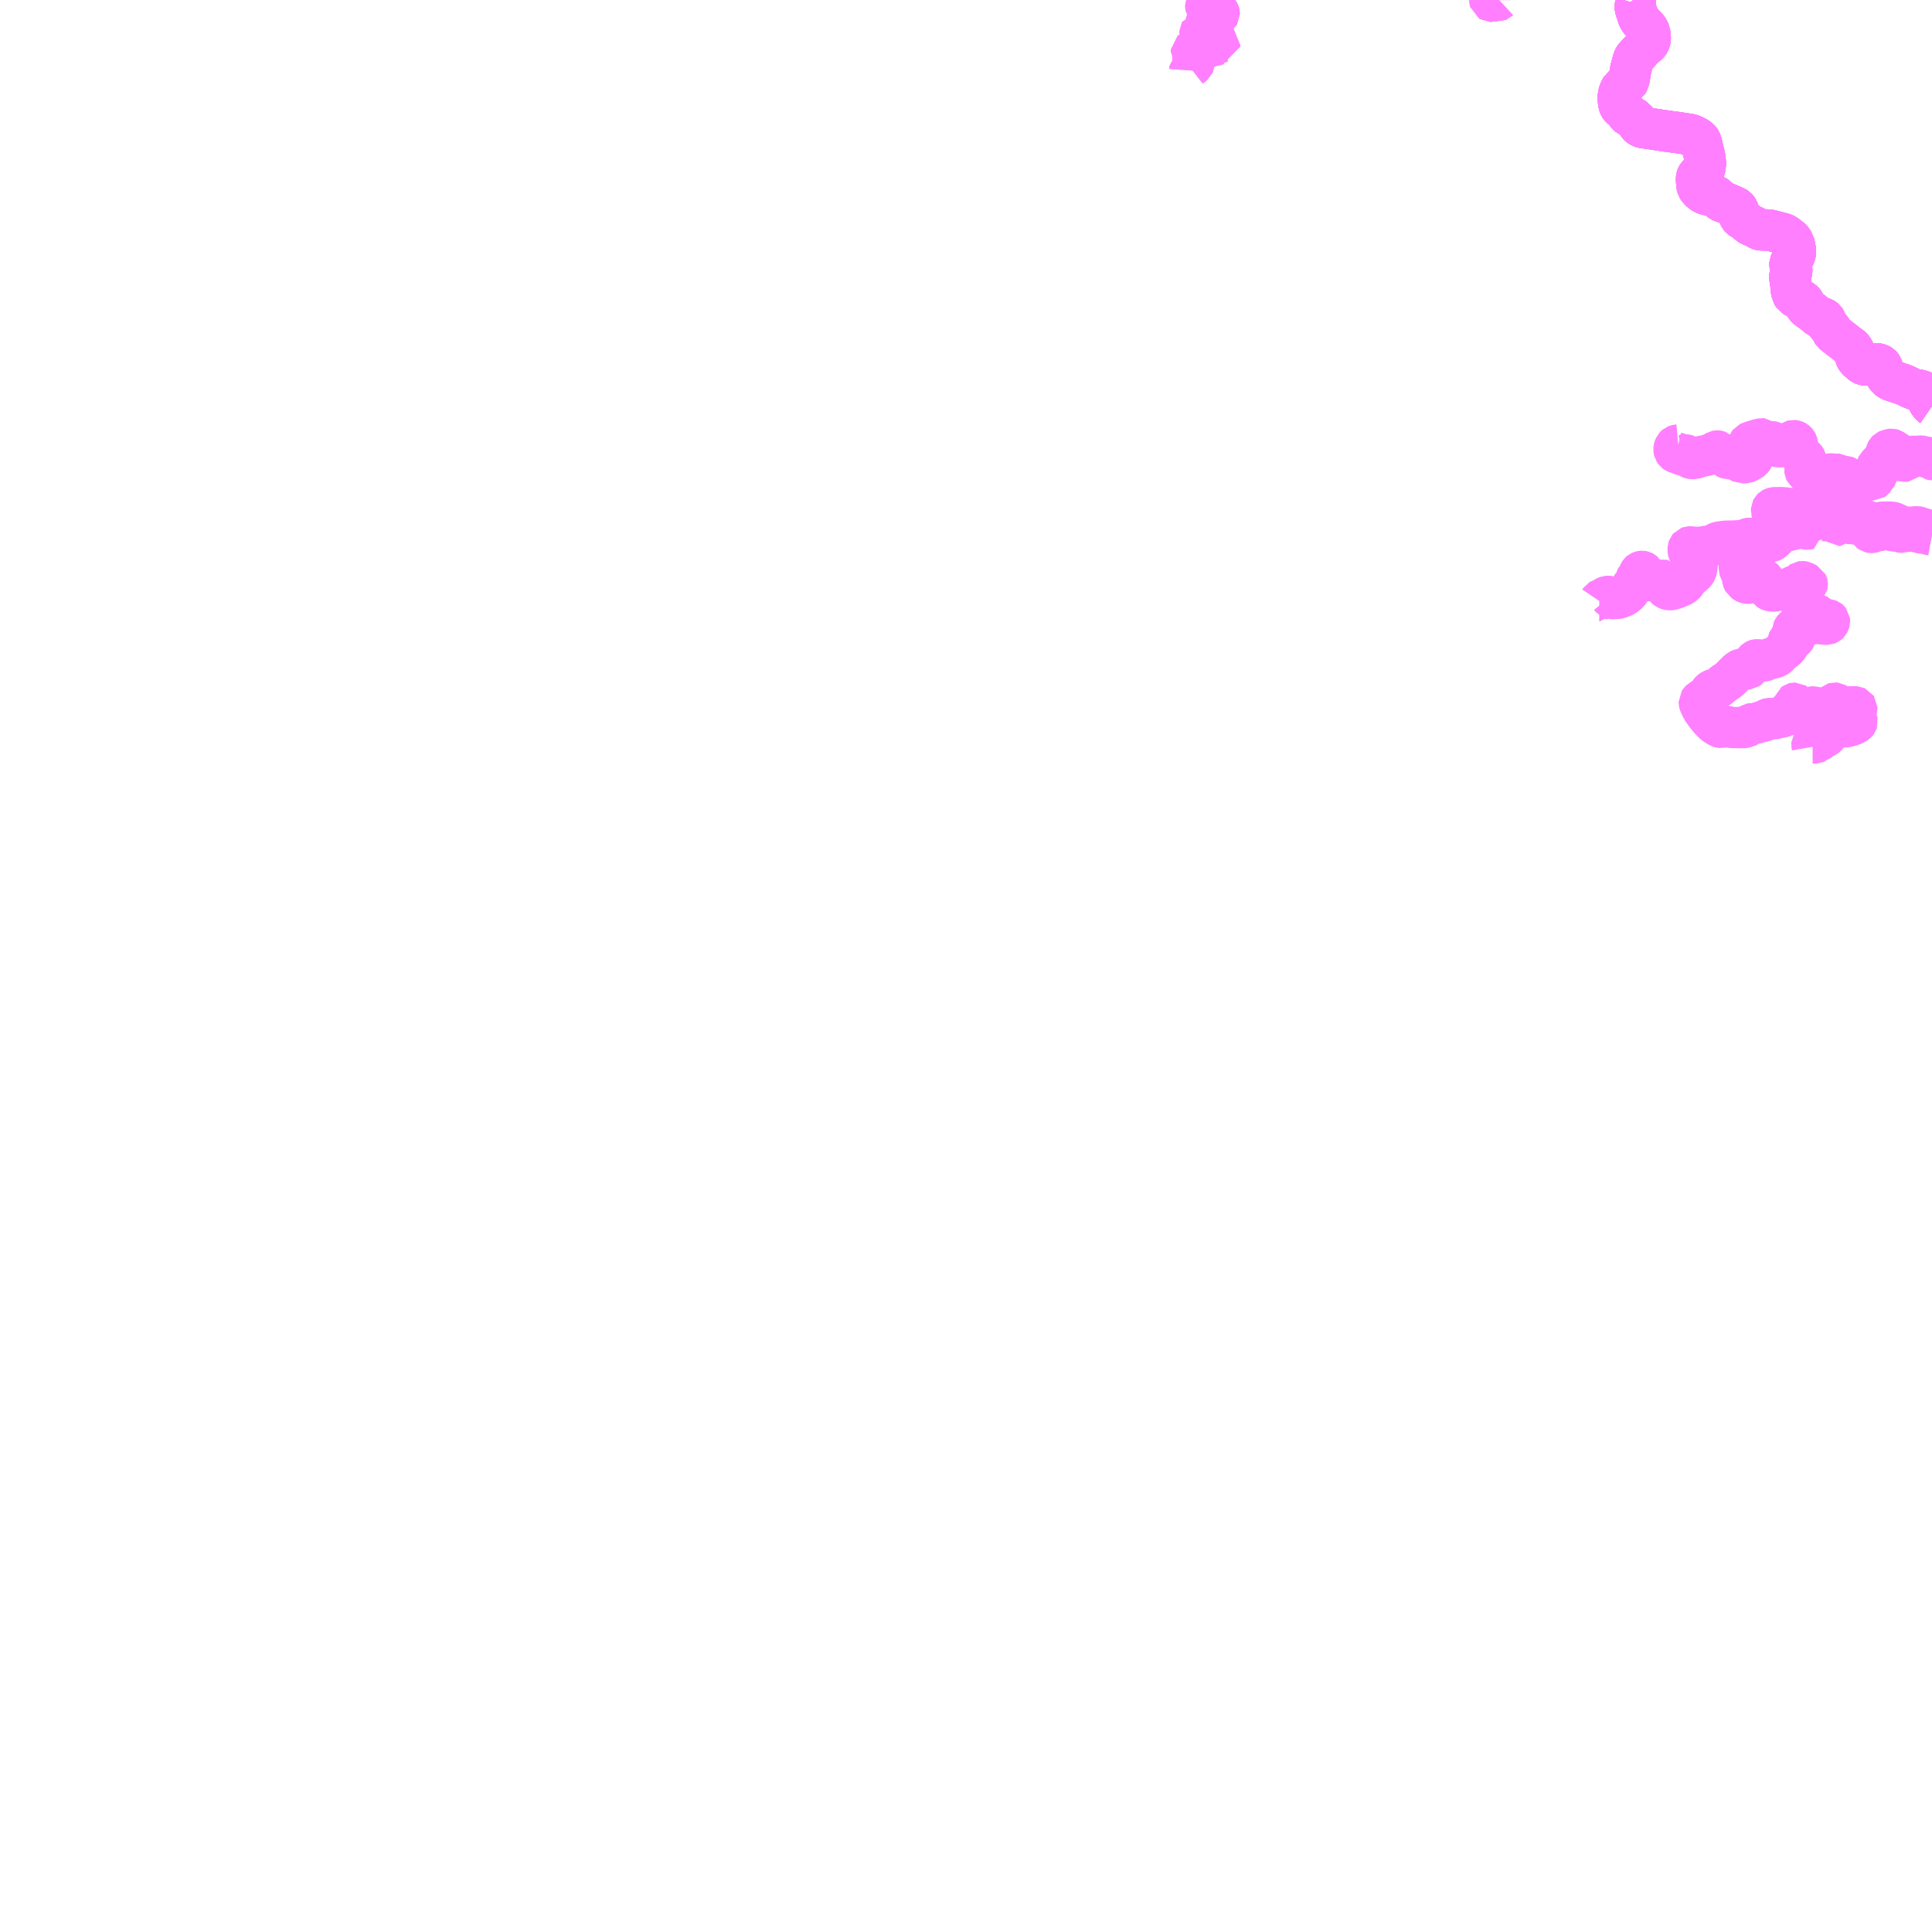 <?xml version="1.0" encoding="UTF-8"?>
<svg  xmlns="http://www.w3.org/2000/svg" xmlns:xlink="http://www.w3.org/1999/xlink" xmlns:go="http://purl.org/svgmap/profile" property="N07_001,N07_002,N07_003,N07_004,N07_005,N07_006,N07_007" viewBox="13218.75 -3304.688 35.156 35.156" go:dataArea="13218.75 -3304.6875 35.15625 35.15625" >
<globalCoordinateSystem srsName="http://purl.org/crs/84" transform="matrix(100.0,0.0,0.0,-100.0,0.0,0.0)" />
<defs>
 <g id="p0" >
  <circle cx="0.0" cy="0.0" r="3" stroke="green" stroke-width="0.75" vector-effect="non-scaling-stroke" />
 </g>
</defs>
<g fill="none" fill-rule="evenodd" stroke="#FF00FF" stroke-width="0.75" opacity="0.5" vector-effect="non-scaling-stroke" stroke-linejoin="bevel" >
<path content="1,宇和島自動車（株）,城辺-中浦48,4.0,4.0,2.0," xlink:title="1" d="M13253.906,-3296.324L13253.905,-3296.324L13253.894,-3296.325L13253.89,-3296.326L13253.88,-3296.335L13253.873,-3296.341L13253.862,-3296.349L13253.846,-3296.357L13253.833,-3296.362L13253.824,-3296.365L13253.812,-3296.369L13253.778,-3296.375L13253.757,-3296.377L13253.745,-3296.378L13253.737,-3296.381L13253.723,-3296.387L13253.715,-3296.389L13253.708,-3296.39L13253.699,-3296.39L13253.688,-3296.389L13253.67,-3296.387L13253.643,-3296.386L13253.545,-3296.385L13253.534,-3296.385L13253.524,-3296.383L13253.514,-3296.381L13253.506,-3296.378L13253.499,-3296.375L13253.491,-3296.371L13253.484,-3296.364L13253.482,-3296.36L13253.471,-3296.347L13253.462,-3296.335L13253.447,-3296.32L13253.433,-3296.308L13253.417,-3296.295L13253.387,-3296.29L13253.335,-3296.307L13253.296,-3296.326L13253.288,-3296.343L13253.289,-3296.356L13253.295,-3296.411L13253.298,-3296.424L13253.293,-3296.436L13253.288,-3296.444L13253.277,-3296.453L13253.251,-3296.467L13253.187,-3296.51L13253.181,-3296.512L13253.172,-3296.514L13253.16,-3296.513L13253.142,-3296.509L13253.127,-3296.505L13253.105,-3296.498L13253.09,-3296.491L13253.083,-3296.484L13253.078,-3296.475L13253.056,-3296.413L13253.039,-3296.358L13253.003,-3296.322L13252.967,-3296.276L13252.957,-3296.265L13252.932,-3296.239L13252.911,-3296.219L13252.906,-3296.209L13252.902,-3296.198L13252.903,-3296.187L13252.907,-3296.18L13252.915,-3296.166L13252.927,-3296.146L13252.931,-3296.138L13252.932,-3296.132L13252.931,-3296.128L13252.919,-3296.116L13252.915,-3296.111L13252.913,-3296.104L13252.913,-3296.098L13252.914,-3296.09L13252.919,-3296.073L13252.92,-3296.067L13252.919,-3296.061L13252.914,-3296.054L13252.906,-3296.045L13252.899,-3296.04L13252.886,-3296.036L13252.877,-3296.032L13252.871,-3296.027L13252.866,-3296.02L13252.863,-3296.009L13252.86,-3296.004L13252.859,-3295.987L13252.857,-3295.979L13252.853,-3295.97L13252.846,-3295.961L13252.818,-3295.939L13252.784,-3295.942L13252.763,-3295.944L13252.726,-3295.948L13252.692,-3295.951L13252.673,-3295.954L13252.654,-3295.958L13252.619,-3295.967L13252.604,-3295.97L13252.59,-3295.972L13252.565,-3295.974L13252.55,-3295.976L13252.53,-3295.953L13252.524,-3295.951L13252.518,-3295.952L13252.494,-3295.956L13252.471,-3295.96L13252.459,-3295.96L13252.432,-3295.958L13252.417,-3295.957L13252.405,-3295.957L13252.397,-3295.959L13252.392,-3295.961L13252.385,-3295.966L13252.383,-3295.97L13252.373,-3295.998L13252.367,-3296.005L13252.36,-3296.011L13252.352,-3296.014L13252.343,-3296.015L13252.337,-3296.015L13252.33,-3296.013L13252.311,-3296.001L13252.296,-3295.992L13252.285,-3295.989L13252.27,-3295.988L13252.263,-3295.987L13252.256,-3295.989L13252.244,-3295.993L13252.237,-3295.997L13252.231,-3296.003L13252.228,-3296.009L13252.227,-3296.016L13252.229,-3296.027L13252.232,-3296.043L13252.231,-3296.05L13252.227,-3296.055L13252.22,-3296.06L13252.213,-3296.06L13252.205,-3296.059L13252.185,-3296.056L13252.166,-3296.053L13252.15,-3296.053L13252.139,-3296.054L13252.128,-3296.057L13252.1,-3296.064L13252.09,-3296.066L13252.072,-3296.065L13252.054,-3296.063L13251.833,-3296.043L13251.803,-3296.04L13251.783,-3296.039L13251.757,-3296.039L13251.742,-3296.041L13251.722,-3296.048L13251.703,-3296.053L13251.674,-3296.063L13251.651,-3296.071L13251.637,-3296.078L13251.622,-3296.085L13251.604,-3296.099L13251.594,-3296.121L13251.591,-3296.14L13251.602,-3296.213L13251.612,-3296.253L13251.616,-3296.276L13251.614,-3296.315L13251.61,-3296.33L13251.606,-3296.337L13251.599,-3296.346L13251.589,-3296.356L13251.527,-3296.415L13251.495,-3296.45L13251.478,-3296.469L13251.47,-3296.477L13251.465,-3296.484L13251.46,-3296.494L13251.456,-3296.512L13251.455,-3296.532L13251.456,-3296.564L13251.458,-3296.602L13251.454,-3296.621L13251.451,-3296.631L13251.447,-3296.639L13251.439,-3296.649L13251.428,-3296.658L13251.413,-3296.667L13251.4,-3296.672L13251.39,-3296.673L13251.381,-3296.674L13251.37,-3296.671L13251.36,-3296.664L13251.352,-3296.657L13251.344,-3296.648L13251.338,-3296.639L13251.328,-3296.624L13251.322,-3296.617L13251.315,-3296.611L13251.306,-3296.609L13251.298,-3296.609L13251.279,-3296.615L13251.272,-3296.616L13251.265,-3296.615L13251.258,-3296.611L13251.247,-3296.602L13251.229,-3296.578L13251.217,-3296.565L13251.21,-3296.559L13251.203,-3296.555L13251.195,-3296.554L13251.186,-3296.553L13251.173,-3296.558L13251.163,-3296.558L13251.14,-3296.557L13251.111,-3296.556L13251.102,-3296.558L13251.097,-3296.561L13251.091,-3296.567L13251.082,-3296.578L13251.048,-3296.635L13251.041,-3296.644L13251.036,-3296.647L13251.026,-3296.648L13251.001,-3296.648L13250.991,-3296.647L13250.985,-3296.644L13250.98,-3296.639L13250.967,-3296.617L13250.96,-3296.609L13250.952,-3296.606L13250.947,-3296.605L13250.941,-3296.608L13250.937,-3296.61L13250.919,-3296.628L13250.914,-3296.632L13250.907,-3296.635L13250.899,-3296.634L13250.891,-3296.631L13250.867,-3296.62L13250.86,-3296.618L13250.853,-3296.62L13250.848,-3296.625L13250.845,-3296.631L13250.842,-3296.645L13250.842,-3296.681L13250.842,-3296.69L13250.84,-3296.697L13250.831,-3296.704L13250.814,-3296.705L13250.75,-3296.692L13250.595,-3296.644L13250.577,-3296.635L13250.57,-3296.626L13250.566,-3296.616L13250.567,-3296.585L13250.57,-3296.566L13250.579,-3296.535L13250.585,-3296.513L13250.586,-3296.502L13250.597,-3296.485L13250.608,-3296.475L13250.615,-3296.464L13250.621,-3296.458L13250.635,-3296.438L13250.644,-3296.39L13250.647,-3296.376L13250.648,-3296.366L13250.647,-3296.354L13250.644,-3296.346L13250.64,-3296.338L13250.635,-3296.332L13250.627,-3296.326L13250.587,-3296.301L13250.566,-3296.288L13250.555,-3296.282L13250.515,-3296.268L13250.449,-3296.263L13250.433,-3296.271L13250.422,-3296.278L13250.413,-3296.284L13250.406,-3296.289L13250.394,-3296.298L13250.386,-3296.307L13250.38,-3296.312L13250.374,-3296.317L13250.37,-3296.321L13250.36,-3296.325L13250.355,-3296.326L13250.338,-3296.327L13250.274,-3296.336L13250.253,-3296.337L13250.212,-3296.336L13250.169,-3296.352L13250.16,-3296.357L13250.154,-3296.36L13250.149,-3296.365L13250.146,-3296.374L13250.143,-3296.385L13250.143,-3296.409L13250.137,-3296.42L13250.129,-3296.427L13250.121,-3296.43L13250.112,-3296.43L13250.103,-3296.424L13250.097,-3296.416L13250.086,-3296.41L13250.078,-3296.408L13250.064,-3296.406L13250.055,-3296.41L13250.045,-3296.417L13250.04,-3296.423L13250.037,-3296.427L13250.035,-3296.434L13250.031,-3296.452L13250.027,-3296.464L13250.024,-3296.47L13250.02,-3296.475L13250.016,-3296.479L13250.011,-3296.481L13250.006,-3296.482L13249.999,-3296.483L13249.992,-3296.483L13249.982,-3296.481L13249.977,-3296.478L13249.97,-3296.472L13249.963,-3296.464L13249.955,-3296.456L13249.945,-3296.448L13249.926,-3296.435L13249.917,-3296.43L13249.908,-3296.427L13249.901,-3296.425L13249.893,-3296.424L13249.878,-3296.424L13249.867,-3296.423L13249.858,-3296.421L13249.847,-3296.418L13249.827,-3296.409L13249.799,-3296.399L13249.784,-3296.396L13249.774,-3296.394L13249.768,-3296.394L13249.743,-3296.392L13249.642,-3296.363L13249.584,-3296.344L13249.56,-3296.343L13249.547,-3296.343L13249.536,-3296.344L13249.525,-3296.346L13249.501,-3296.353L13249.49,-3296.357L13249.485,-3296.361L13249.48,-3296.365L13249.474,-3296.376L13249.462,-3296.392L13249.452,-3296.401L13249.443,-3296.407L13249.434,-3296.41L13249.426,-3296.411L13249.413,-3296.411L13249.386,-3296.404L13249.373,-3296.405L13249.361,-3296.407L13249.349,-3296.412L13249.335,-3296.421L13249.32,-3296.431L13249.313,-3296.435L13249.272,-3296.443L13249.258,-3296.446L13249.241,-3296.453L13249.23,-3296.461L13249.222,-3296.472L13249.215,-3296.483L13249.212,-3296.494L13249.21,-3296.507L13249.211,-3296.52L13249.215,-3296.538L13249.22,-3296.553L13249.221,-3296.555L13249.225,-3296.564L13249.234,-3296.574L13249.242,-3296.581L13249.252,-3296.585L13249.268,-3296.589L13249.29,-3296.591L13249.292,-3296.592"/>
<path content="1,宇和島自動車（株）,城辺-外泊47,2.0,2.0,1.0," xlink:title="1" d="M13247.851,-3293.751L13247.852,-3293.751L13247.869,-3293.776L13247.874,-3293.779L13247.882,-3293.781L13247.911,-3293.788L13247.921,-3293.791L13247.931,-3293.797L13247.949,-3293.811L13247.961,-3293.821L13247.971,-3293.827L13247.986,-3293.833L13247.995,-3293.836L13248.008,-3293.837L13248.02,-3293.837L13248.032,-3293.835L13248.041,-3293.831L13248.051,-3293.822L13248.062,-3293.808L13248.069,-3293.8L13248.076,-3293.796L13248.084,-3293.794L13248.091,-3293.794L13248.113,-3293.796L13248.123,-3293.797L13248.138,-3293.797L13248.175,-3293.798L13248.192,-3293.8L13248.204,-3293.802L13248.214,-3293.804L13248.228,-3293.81L13248.254,-3293.82L13248.294,-3293.837L13248.308,-3293.845L13248.319,-3293.852L13248.344,-3293.87L13248.362,-3293.886L13248.374,-3293.898L13248.392,-3293.917L13248.402,-3293.93L13248.416,-3293.953L13248.421,-3293.965L13248.429,-3293.977L13248.44,-3293.99L13248.452,-3294.005L13248.456,-3294.01L13248.457,-3294.015L13248.456,-3294.021L13248.453,-3294.032L13248.452,-3294.038L13248.454,-3294.042L13248.458,-3294.046L13248.465,-3294.05L13248.478,-3294.054L13248.487,-3294.056L13248.513,-3294.066L13248.514,-3294.077L13248.514,-3294.088L13248.51,-3294.101L13248.505,-3294.118L13248.505,-3294.129L13248.507,-3294.14L13248.514,-3294.151L13248.527,-3294.164L13248.54,-3294.178L13248.549,-3294.192L13248.559,-3294.214L13248.583,-3294.27L13248.589,-3294.279L13248.596,-3294.285L13248.606,-3294.289L13248.619,-3294.292L13248.633,-3294.293L13248.644,-3294.291L13248.652,-3294.287L13248.66,-3294.28L13248.666,-3294.27L13248.67,-3294.251L13248.67,-3294.237L13248.666,-3294.21L13248.665,-3294.196L13248.668,-3294.183L13248.677,-3294.157L13248.685,-3294.142L13248.694,-3294.134L13248.705,-3294.127L13248.722,-3294.123L13248.738,-3294.12L13248.745,-3294.119L13248.752,-3294.12L13248.782,-3294.12L13248.8,-3294.121L13248.812,-3294.123L13248.827,-3294.127L13248.854,-3294.137L13248.87,-3294.138L13248.883,-3294.137L13248.898,-3294.134L13248.918,-3294.129L13248.931,-3294.128L13248.942,-3294.128L13248.96,-3294.133L13248.981,-3294.139L13248.986,-3294.14L13248.993,-3294.138L13249,-3294.131L13249.012,-3294.111L13249.024,-3294.082L13249.036,-3294.042L13249.051,-3293.999L13249.057,-3293.989L13249.066,-3293.981L13249.076,-3293.973L13249.1,-3293.962L13249.112,-3293.958L13249.129,-3293.955L13249.142,-3293.956L13249.155,-3293.957L13249.173,-3293.961L13249.207,-3293.972L13249.216,-3293.974L13249.264,-3293.991L13249.278,-3293.997L13249.299,-3294.007L13249.324,-3294.016L13249.352,-3294.029L13249.367,-3294.037L13249.382,-3294.048L13249.402,-3294.063L13249.412,-3294.074L13249.418,-3294.084L13249.427,-3294.1L13249.438,-3294.115L13249.456,-3294.139L13249.465,-3294.148L13249.472,-3294.155L13249.496,-3294.178L13249.578,-3294.252L13249.593,-3294.267L13249.605,-3294.283L13249.614,-3294.3L13249.618,-3294.313L13249.629,-3294.357L13249.631,-3294.374L13249.631,-3294.392L13249.626,-3294.417L13249.622,-3294.431L13249.616,-3294.441L13249.586,-3294.476L13249.574,-3294.492L13249.57,-3294.502L13249.57,-3294.51L13249.573,-3294.525L13249.574,-3294.543L13249.572,-3294.553L13249.567,-3294.561L13249.553,-3294.575L13249.512,-3294.602L13249.488,-3294.622L13249.479,-3294.634L13249.472,-3294.646L13249.469,-3294.66L13249.469,-3294.673L13249.47,-3294.708L13249.471,-3294.719L13249.474,-3294.728L13249.479,-3294.734L13249.487,-3294.737L13249.505,-3294.738L13249.601,-3294.729L13249.705,-3294.729L13249.717,-3294.73L13249.751,-3294.739L13249.766,-3294.742L13249.807,-3294.749L13249.826,-3294.751L13249.844,-3294.753L13249.871,-3294.753L13249.894,-3294.756L13249.91,-3294.759L13249.925,-3294.765L13249.941,-3294.775L13249.963,-3294.791L13249.984,-3294.806L13250.003,-3294.816L13250.018,-3294.821L13250.042,-3294.826L13250.095,-3294.834L13250.143,-3294.84L13250.173,-3294.841L13250.198,-3294.842L13250.272,-3294.843L13250.373,-3294.848L13250.423,-3294.851L13250.433,-3294.851L13250.444,-3294.854L13250.471,-3294.858L13250.49,-3294.862L13250.502,-3294.866L13250.554,-3294.861L13250.571,-3294.86L13250.583,-3294.858L13250.6,-3294.851L13250.624,-3294.839L13250.649,-3294.828L13250.67,-3294.82L13250.696,-3294.812L13250.713,-3294.808L13250.728,-3294.805L13250.746,-3294.804L13250.769,-3294.804L13250.799,-3294.807L13250.845,-3294.814L13250.909,-3294.819L13250.928,-3294.822L13250.96,-3294.829L13250.982,-3294.835L13250.994,-3294.84L13251.007,-3294.848L13251.024,-3294.863L13251.038,-3294.876L13251.089,-3294.928L13251.098,-3294.938L13251.154,-3294.989L13251.166,-3295.003L13251.173,-3295.013L13251.179,-3295.026L13251.183,-3295.074L13251.2,-3295.105L13251.223,-3295.113L13251.251,-3295.113L13251.267,-3295.104L13251.319,-3295.061L13251.355,-3295.039L13251.381,-3295.038L13251.402,-3295.05L13251.422,-3295.068L13251.432,-3295.091L13251.44,-3295.107L13251.446,-3295.119L13251.45,-3295.126L13251.456,-3295.134L13251.464,-3295.142L13251.471,-3295.148L13251.478,-3295.152L13251.485,-3295.155L13251.499,-3295.148L13251.514,-3295.132L13251.525,-3295.12L13251.532,-3295.11L13251.538,-3295.105L13251.549,-3295.099L13251.556,-3295.095L13251.564,-3295.092L13251.598,-3295.069L13251.626,-3295.059L13251.642,-3295.057L13251.675,-3295.064L13251.667,-3295.095L13251.674,-3295.117L13251.685,-3295.13L13251.689,-3295.139L13251.69,-3295.145L13251.691,-3295.152L13251.69,-3295.163L13251.686,-3295.177L13251.682,-3295.187L13251.678,-3295.195L13251.671,-3295.202L13251.666,-3295.206L13251.659,-3295.211L13251.647,-3295.217L13251.638,-3295.219L13251.629,-3295.224L13251.623,-3295.234L13251.625,-3295.245L13251.635,-3295.251L13251.663,-3295.26L13251.704,-3295.266L13251.714,-3295.266L13251.723,-3295.267L13251.735,-3295.269L13251.745,-3295.272L13251.752,-3295.273L13251.758,-3295.273L13251.761,-3295.271L13251.763,-3295.268L13251.769,-3295.257L13251.78,-3295.238L13251.79,-3295.229L13251.799,-3295.228L13251.809,-3295.229L13251.817,-3295.232L13251.837,-3295.25L13251.856,-3295.249L13251.862,-3295.239L13251.88,-3295.204L13251.92,-3295.215L13251.964,-3295.213L13252.149,-3295.202L13252.157,-3295.201L13252.177,-3295.185L13252.196,-3295.155L13252.207,-3295.137L13252.221,-3295.126L13252.234,-3295.126L13252.244,-3295.137L13252.251,-3295.149L13252.262,-3295.16L13252.27,-3295.175L13252.276,-3295.182L13252.281,-3295.186L13252.29,-3295.186L13252.298,-3295.184L13252.316,-3295.175L13252.323,-3295.173L13252.331,-3295.171L13252.338,-3295.171L13252.356,-3295.176L13252.365,-3295.18L13252.383,-3295.181L13252.4,-3295.163L13252.407,-3295.16L13252.415,-3295.159L13252.428,-3295.16L13252.439,-3295.162L13252.461,-3295.176L13252.47,-3295.177L13252.477,-3295.176L13252.485,-3295.172L13252.504,-3295.159L13252.516,-3295.153L13252.529,-3295.149L13252.548,-3295.147L13252.567,-3295.145L13252.584,-3295.142L13252.594,-3295.139L13252.603,-3295.135L13252.615,-3295.128L13252.624,-3295.123L13252.664,-3295.125L13252.683,-3295.121L13252.691,-3295.111L13252.691,-3295.08L13252.697,-3295.073L13252.708,-3295.069L13252.736,-3295.07L13252.745,-3295.064L13252.75,-3295.056L13252.754,-3295.047L13252.769,-3295.018L13252.774,-3295.011L13252.78,-3295.006L13252.788,-3295.001L13252.796,-3294.999L13252.803,-3294.998L13252.811,-3294.998L13252.822,-3294.999L13252.834,-3295.002L13252.841,-3295.006L13252.859,-3295.013L13252.879,-3295.028L13252.885,-3295.033L13252.89,-3295.035L13252.897,-3295.036L13252.904,-3295.035L13252.918,-3295.03L13252.925,-3295.029L13252.936,-3295.029L13252.944,-3295.031L13252.952,-3295.034L13252.958,-3295.038L13252.965,-3295.044L13252.971,-3295.052L13252.981,-3295.06L13252.987,-3295.062L13253.012,-3295.063L13253.024,-3295.064L13253.034,-3295.067L13253.045,-3295.072L13253.055,-3295.077L13253.063,-3295.085L13253.07,-3295.089L13253.076,-3295.089L13253.085,-3295.088L13253.137,-3295.079L13253.143,-3295.076L13253.146,-3295.073L13253.151,-3295.057L13253.157,-3295.042L13253.162,-3295.037L13253.169,-3295.033L13253.176,-3295.031L13253.186,-3295.028L13253.196,-3295.028L13253.216,-3295.028L13253.223,-3295.027L13253.244,-3295.022L13253.253,-3295.021L13253.265,-3295.022L13253.286,-3295.027L13253.295,-3295.028L13253.303,-3295.026L13253.315,-3295.021L13253.322,-3295.016L13253.331,-3295.009L13253.337,-3295.006L13253.344,-3295.003L13253.349,-3295.002L13253.357,-3295.002L13253.363,-3295.004L13253.369,-3295.007L13253.374,-3295.011L13253.382,-3295.018L13253.39,-3295.025L13253.398,-3295.029L13253.404,-3295.03L13253.408,-3295.029L13253.414,-3295.028L13253.426,-3295.022L13253.432,-3295.021L13253.44,-3295.019L13253.458,-3295.018L13253.472,-3295.02L13253.491,-3295.023L13253.513,-3295.023L13253.532,-3295.023L13253.574,-3295.02L13253.604,-3295.018L13253.627,-3295.014L13253.66,-3295.001L13253.706,-3294.989L13253.754,-3294.983L13253.798,-3294.976L13253.82,-3294.97L13253.863,-3294.958L13253.906,-3294.95"/>
<path content="1,宇和島自動車（株）,城辺-本網代44,6.0,6.0,6.0," xlink:title="1" d="M13253.906,-3297.299L13253.89,-3297.31L13253.862,-3297.346L13253.84,-3297.38L13253.8,-3297.48L13253.772,-3297.532L13253.749,-3297.561L13253.709,-3297.581L13253.683,-3297.586L13253.66,-3297.588L13253.635,-3297.589L13253.615,-3297.594L13253.588,-3297.601L13253.566,-3297.609L13253.521,-3297.627L13253.503,-3297.636L13253.488,-3297.644L13253.476,-3297.65L13253.443,-3297.665L13253.393,-3297.688L13253.366,-3297.698L13253.311,-3297.716L13253.241,-3297.738L13253.19,-3297.756L13253.159,-3297.768L13253.137,-3297.779L13253.123,-3297.787L13253.112,-3297.796L13253.097,-3297.81L13253.085,-3297.825L13253.071,-3297.843L13253.058,-3297.864L13253.051,-3297.875L13253.039,-3297.899L13253.03,-3297.919L13253.018,-3297.948L13253.003,-3297.996L13252.999,-3298.009L13252.996,-3298.017L13252.987,-3298.03L13252.973,-3298.045L13252.963,-3298.051L13252.948,-3298.057L13252.928,-3298.064L13252.918,-3298.066L13252.898,-3298.067L13252.868,-3298.065L13252.844,-3298.063L13252.83,-3298.062L13252.764,-3298.055L13252.758,-3298.055L13252.709,-3298.05L13252.694,-3298.05L13252.681,-3298.05L13252.67,-3298.052L13252.659,-3298.055L13252.65,-3298.059L13252.638,-3298.066L13252.613,-3298.085L13252.557,-3298.135L13252.549,-3298.143L13252.538,-3298.155L13252.529,-3298.168L13252.523,-3298.18L13252.517,-3298.195L13252.505,-3298.247L13252.501,-3298.262L13252.498,-3298.272L13252.494,-3298.283L13252.48,-3298.314L13252.473,-3298.328L13252.464,-3298.341L13252.446,-3298.363L13252.437,-3298.371L13252.415,-3298.387L13252.368,-3298.421L13252.332,-3298.45L13252.218,-3298.538L13252.178,-3298.569L13252.133,-3298.604L13252.103,-3298.628L13252.097,-3298.637L13252.092,-3298.651L13252.086,-3298.666L13252.079,-3298.682L13252.072,-3298.692L13252.01,-3298.771L13252,-3298.784L13251.984,-3298.808L13251.979,-3298.816L13251.974,-3298.832L13251.969,-3298.855L13251.964,-3298.865L13251.958,-3298.874L13251.95,-3298.881L13251.939,-3298.889L13251.925,-3298.897L13251.903,-3298.905L13251.893,-3298.907L13251.878,-3298.908L13251.865,-3298.91L13251.854,-3298.913L13251.843,-3298.918L13251.744,-3299.001L13251.721,-3299.018L13251.644,-3299.073L13251.625,-3299.089L13251.618,-3299.097L13251.611,-3299.105L13251.605,-3299.115L13251.599,-3299.128L13251.587,-3299.167L13251.581,-3299.18L13251.574,-3299.189L13251.556,-3299.209L13251.549,-3299.216L13251.535,-3299.224L13251.517,-3299.233L13251.495,-3299.243L13251.462,-3299.258L13251.388,-3299.301L13251.356,-3299.351L13251.345,-3299.43L13251.336,-3299.531L13251.334,-3299.549L13251.33,-3299.565L13251.326,-3299.582L13251.323,-3299.608L13251.321,-3299.646L13251.32,-3299.658L13251.322,-3299.675L13251.326,-3299.687L13251.329,-3299.697L13251.34,-3299.714L13251.345,-3299.725L13251.35,-3299.739L13251.353,-3299.75L13251.354,-3299.76L13251.354,-3299.777L13251.353,-3299.788L13251.349,-3299.798L13251.333,-3299.834L13251.326,-3299.85L13251.323,-3299.864L13251.322,-3299.878L13251.323,-3299.89L13251.337,-3299.926L13251.345,-3299.942L13251.352,-3299.954L13251.384,-3300.001L13251.396,-3300.02L13251.407,-3300.043L13251.412,-3300.057L13251.419,-3300.083L13251.426,-3300.115L13251.412,-3300.173L13251.393,-3300.269L13251.364,-3300.311L13251.353,-3300.325L13251.339,-3300.34L13251.311,-3300.362L13251.248,-3300.411L13251.237,-3300.419L13251.219,-3300.428L13251.196,-3300.437L13251.166,-3300.445L13251.079,-3300.467L13251.007,-3300.486L13250.963,-3300.498L13250.935,-3300.502L13250.913,-3300.503L13250.887,-3300.503L13250.824,-3300.504L13250.802,-3300.504L13250.789,-3300.506L13250.775,-3300.509L13250.761,-3300.514L13250.741,-3300.525L13250.723,-3300.536L13250.706,-3300.546L13250.681,-3300.559L13250.658,-3300.571L13250.629,-3300.58L13250.608,-3300.588L13250.595,-3300.596L13250.582,-3300.606L13250.565,-3300.619L13250.521,-3300.655L13250.496,-3300.677L13250.477,-3300.689L13250.462,-3300.697L13250.441,-3300.709L13250.418,-3300.725L13250.411,-3300.733L13250.405,-3300.746L13250.397,-3300.77L13250.395,-3300.781L13250.393,-3300.797L13250.392,-3300.819L13250.391,-3300.829L13250.388,-3300.84L13250.377,-3300.868L13250.366,-3300.885L13250.366,-3300.885L13250.361,-3300.891L13250.349,-3300.905L13250.333,-3300.916L13250.307,-3300.928L13250.23,-3300.962L13250.205,-3300.973L13250.166,-3300.989L13250.098,-3301.014L13250.08,-3301.02L13250.064,-3301.027L13250.059,-3301.031L13250.051,-3301.04L13250.041,-3301.05L13250.027,-3301.065L13250.002,-3301.093L13249.985,-3301.111L13249.968,-3301.122L13249.96,-3301.125L13249.94,-3301.129L13249.917,-3301.132L13249.878,-3301.135L13249.844,-3301.14L13249.822,-3301.144L13249.799,-3301.15L13249.78,-3301.156L13249.75,-3301.17L13249.724,-3301.187L13249.697,-3301.207L13249.678,-3301.227L13249.663,-3301.245L13249.646,-3301.266L13249.637,-3301.28L13249.633,-3301.297L13249.629,-3301.323L13249.623,-3301.386L13249.622,-3301.438L13249.623,-3301.452L13249.626,-3301.466L13249.633,-3301.483L13249.641,-3301.495L13249.654,-3301.507L13249.677,-3301.523L13249.722,-3301.556L13249.738,-3301.569L13249.75,-3301.583L13249.761,-3301.596L13249.769,-3301.616L13249.777,-3301.653L13249.78,-3301.683L13249.781,-3301.7L13249.781,-3301.737L13249.779,-3301.756L13249.779,-3301.761L13249.773,-3301.811L13249.767,-3301.85L13249.749,-3301.919L13249.744,-3301.939L13249.742,-3301.948L13249.74,-3301.955L13249.717,-3302.056L13249.712,-3302.077L13249.704,-3302.1L13249.694,-3302.123L13249.685,-3302.137L13249.674,-3302.15L13249.658,-3302.165L13249.639,-3302.18L13249.6,-3302.201L13249.566,-3302.218L13249.544,-3302.227L13249.511,-3302.24L13249.459,-3302.248L13249.283,-3302.275L13249.263,-3302.278L13249.238,-3302.281L13249.114,-3302.297L13249.089,-3302.301L13249.033,-3302.309L13248.807,-3302.343L13248.643,-3302.366L13248.612,-3302.377L13248.591,-3302.389L13248.574,-3302.402L13248.562,-3302.414L13248.551,-3302.435L13248.542,-3302.452L13248.525,-3302.492L13248.513,-3302.513L13248.505,-3302.524L13248.493,-3302.532L13248.475,-3302.542L13248.398,-3302.576L13248.375,-3302.589L13248.364,-3302.599L13248.354,-3302.613L13248.346,-3302.627L13248.329,-3302.669L13248.322,-3302.682L13248.315,-3302.689L13248.308,-3302.694L13248.296,-3302.698L13248.276,-3302.706L13248.255,-3302.719L13248.243,-3302.729L13248.23,-3302.745L13248.221,-3302.759L13248.216,-3302.773L13248.209,-3302.792L13248.205,-3302.816L13248.201,-3302.854L13248.198,-3302.888L13248.197,-3302.915L13248.199,-3302.938L13248.203,-3302.962L13248.208,-3302.987L13248.216,-3303.018L13248.261,-3303.105L13248.361,-3303.171L13248.388,-3303.216L13248.401,-3303.287L13248.422,-3303.415L13248.442,-3303.496L13248.469,-3303.592L13248.477,-3303.617L13248.483,-3303.628L13248.49,-3303.641L13248.506,-3303.66L13248.58,-3303.737L13248.629,-3303.793L13248.673,-3303.836L13248.717,-3303.871L13248.733,-3303.885L13248.745,-3303.897L13248.757,-3303.916L13248.771,-3303.944L13248.777,-3303.966L13248.779,-3303.983L13248.779,-3303.998L13248.779,-3304.007L13248.778,-3304.031L13248.775,-3304.056L13248.768,-3304.084L13248.759,-3304.115L13248.751,-3304.136L13248.741,-3304.153L13248.729,-3304.171L13248.688,-3304.217L13248.611,-3304.298L13248.594,-3304.317L13248.583,-3304.333L13248.564,-3304.368L13248.556,-3304.387L13248.549,-3304.413L13248.543,-3304.438L13248.534,-3304.464L13248.52,-3304.499L13248.513,-3304.519L13248.51,-3304.536L13248.507,-3304.555L13248.506,-3304.57L13248.508,-3304.586L13248.514,-3304.606L13248.518,-3304.619L13248.515,-3304.633L13248.51,-3304.644L13248.468,-3304.688M13246.027,-3304.688L13246.014,-3304.676L13245.998,-3304.669L13245.97,-3304.672L13245.949,-3304.685L13245.924,-3304.686L13245.91,-3304.676L13245.894,-3304.663L13245.872,-3304.663L13245.862,-3304.669L13245.857,-3304.686L13245.857,-3304.688"/>
<path content="1,宇和島自動車（株）,城辺-本網代44,6.0,6.0,6.0," xlink:title="1" d="M13240.72,-3304.688L13240.719,-3304.686L13240.716,-3304.673L13240.719,-3304.648L13240.719,-3304.633L13240.703,-3304.61L13240.696,-3304.601L13240.691,-3304.589L13240.691,-3304.571L13240.692,-3304.566L13240.696,-3304.56L13240.699,-3304.548L13240.721,-3304.536L13240.762,-3304.533L13240.814,-3304.53L13240.831,-3304.537L13240.846,-3304.552L13240.848,-3304.567L13240.857,-3304.571L13240.864,-3304.574L13240.871,-3304.574L13240.877,-3304.571L13240.897,-3304.564L13240.905,-3304.556L13240.908,-3304.501L13240.918,-3304.481L13240.923,-3304.467L13240.931,-3304.457L13240.935,-3304.449L13240.937,-3304.442L13240.937,-3304.436L13240.934,-3304.431L13240.921,-3304.42L13240.909,-3304.413L13240.896,-3304.402L13240.881,-3304.39L13240.867,-3304.375L13240.857,-3304.365L13240.849,-3304.36L13240.839,-3304.356L13240.829,-3304.353L13240.822,-3304.352L13240.813,-3304.352L13240.805,-3304.353L13240.756,-3304.345L13240.718,-3304.325L13240.707,-3304.298L13240.694,-3304.264L13240.693,-3304.254L13240.692,-3304.245L13240.687,-3304.236L13240.68,-3304.226L13240.665,-3304.208L13240.658,-3304.198L13240.641,-3304.18L13240.638,-3304.146L13240.629,-3304.12L13240.619,-3304.115L13240.609,-3304.111L13240.601,-3304.11L13240.592,-3304.109L13240.587,-3304.1L13240.586,-3304.087L13240.587,-3304.075L13240.589,-3304.072L13240.592,-3304.067L13240.595,-3304.059L13240.602,-3304.056L13240.621,-3304.023L13240.643,-3304.008L13240.658,-3304.003L13240.674,-3304L13240.692,-3304.002L13240.711,-3304.014L13240.723,-3304.033L13240.735,-3304.033L13240.746,-3304.032L13240.757,-3304.025L13240.776,-3304.017L13240.826,-3303.971L13240.872,-3303.945L13240.895,-3303.935L13240.908,-3303.929L13240.919,-3303.927L13240.939,-3303.923L13240.951,-3303.914L13240.949,-3303.901L13240.927,-3303.897L13240.902,-3303.896L13240.889,-3303.888L13240.877,-3303.885L13240.843,-3303.883L13240.825,-3303.881L13240.815,-3303.879L13240.808,-3303.871L13240.797,-3303.849L13240.791,-3303.825L13240.776,-3303.814L13240.763,-3303.817L13240.749,-3303.826L13240.734,-3303.831L13240.72,-3303.832L13240.708,-3303.827L13240.696,-3303.814L13240.682,-3303.807L13240.663,-3303.807L13240.632,-3303.816L13240.617,-3303.824L13240.602,-3303.824L13240.591,-3303.816L13240.58,-3303.794L13240.564,-3303.783L13240.548,-3303.784L13240.521,-3303.795L13240.507,-3303.796L13240.474,-3303.771L13240.457,-3303.766L13240.438,-3303.764L13240.429,-3303.756L13240.427,-3303.731L13240.445,-3303.708L13240.452,-3303.685L13240.454,-3303.68L13240.456,-3303.673L13240.457,-3303.613L13240.473,-3303.572L13240.479,-3303.552L13240.478,-3303.527L13240.473,-3303.516L13240.406,-3303.464L13240.402,-3303.408"/>
<path content="1,宇和島自動車（株）,城辺-武者泊46,7.0,7.0,6.0," xlink:title="1" d="M13253.906,-3295.025L13253.768,-3295.064L13253.718,-3295.079L13253.695,-3295.086L13253.668,-3295.097L13253.653,-3295.101L13253.642,-3295.103L13253.629,-3295.103L13253.607,-3295.102L13253.535,-3295.096L13253.508,-3295.095L13253.482,-3295.096L13253.431,-3295.099L13253.395,-3295.102L13253.374,-3295.105L13253.355,-3295.11L13253.339,-3295.116L13253.31,-3295.129L13253.252,-3295.159L13253.224,-3295.171L13253.209,-3295.177L13253.19,-3295.183L13253.171,-3295.186L13253.152,-3295.188L13253.136,-3295.188L13253.044,-3295.188L13253.01,-3295.187L13252.994,-3295.186L13252.971,-3295.181L13252.941,-3295.175L13252.92,-3295.17L13252.905,-3295.169L13252.893,-3295.168L13252.868,-3295.169L13252.845,-3295.171L13252.825,-3295.174L13252.803,-3295.18L13252.784,-3295.186L13252.71,-3295.214L13252.617,-3295.25L13252.538,-3295.278L13252.516,-3295.284L13252.504,-3295.287L13252.493,-3295.288L13252.46,-3295.289L13252.412,-3295.289L13252.394,-3295.29L13252.367,-3295.292L13252.336,-3295.296L13252.3,-3295.301L13252.265,-3295.306L13252.232,-3295.312L13252.196,-3295.321L13252.164,-3295.329L13252.131,-3295.338L13252.108,-3295.346L13252.092,-3295.349L13252.076,-3295.351L13252.059,-3295.35L13252.015,-3295.345L13251.971,-3295.336L13251.959,-3295.334L13251.94,-3295.332L13251.923,-3295.331L13251.905,-3295.332L13251.89,-3295.336L13251.879,-3295.341L13251.866,-3295.348L13251.857,-3295.356L13251.843,-3295.37L13251.832,-3295.378L13251.822,-3295.382L13251.81,-3295.386L13251.794,-3295.388L13251.783,-3295.388L13251.766,-3295.386L13251.73,-3295.38L13251.68,-3295.371L13251.665,-3295.369L13251.624,-3295.366L13251.599,-3295.365L13251.584,-3295.366L13251.573,-3295.367L13251.495,-3295.39L13251.401,-3295.413L13251.328,-3295.432L13251.306,-3295.437L13251.28,-3295.441L13251.248,-3295.446L13251.208,-3295.449L13251.147,-3295.452L13251.069,-3295.451L13251.049,-3295.451L13251.031,-3295.449L13251.016,-3295.445L13251.008,-3295.442L13250.999,-3295.437L13250.992,-3295.43L13250.987,-3295.42L13250.986,-3295.404L13250.985,-3295.386L13250.986,-3295.383L13250.987,-3295.378L13250.99,-3295.369L13250.995,-3295.36L13251.006,-3295.35L13251.026,-3295.332L13251.095,-3295.265L13251.119,-3295.236L13251.124,-3295.228L13251.135,-3295.205L13251.14,-3295.191L13251.143,-3295.179L13251.143,-3295.169L13251.139,-3295.157L13251.134,-3295.146L13251.128,-3295.137L13251.111,-3295.117L13251.103,-3295.106L13251.098,-3295.093L13251.095,-3295.082L13251.094,-3295.071L13251.091,-3295.041L13251.088,-3295.029L13251.082,-3295.009L13251.076,-3294.997L13251.069,-3294.986L13251.048,-3294.959L13251.035,-3294.944L13251.028,-3294.937L13251.02,-3294.928L13250.998,-3294.909L13250.985,-3294.898L13250.96,-3294.881L13250.944,-3294.872L13250.927,-3294.865L13250.914,-3294.861L13250.895,-3294.857L13250.865,-3294.853L13250.832,-3294.851L13250.799,-3294.85L13250.773,-3294.85L13250.73,-3294.854L13250.712,-3294.856L13250.692,-3294.86L13250.676,-3294.864L13250.658,-3294.871L13250.616,-3294.889L13250.602,-3294.893L13250.588,-3294.895L13250.578,-3294.894L13250.567,-3294.892L13250.554,-3294.887L13250.536,-3294.878L13250.502,-3294.866L13250.554,-3294.861L13250.571,-3294.86L13250.583,-3294.858L13250.6,-3294.851L13250.624,-3294.839L13250.649,-3294.828L13250.67,-3294.82L13250.696,-3294.812L13250.713,-3294.808L13250.728,-3294.805L13250.746,-3294.804L13250.769,-3294.804L13250.799,-3294.807L13250.773,-3294.79L13250.76,-3294.785L13250.747,-3294.783L13250.735,-3294.782L13250.701,-3294.781L13250.659,-3294.781L13250.624,-3294.78L13250.568,-3294.781L13250.558,-3294.781L13250.53,-3294.788L13250.509,-3294.792L13250.489,-3294.794L13250.466,-3294.794L13250.447,-3294.793L13250.433,-3294.789L13250.417,-3294.785L13250.401,-3294.778L13250.39,-3294.772L13250.38,-3294.762L13250.373,-3294.751L13250.364,-3294.736L13250.361,-3294.729L13250.36,-3294.722L13250.359,-3294.712L13250.359,-3294.7L13250.36,-3294.687L13250.365,-3294.672L13250.37,-3294.658L13250.375,-3294.649L13250.382,-3294.637L13250.388,-3294.632L13250.415,-3294.616L13250.42,-3294.612L13250.423,-3294.608L13250.424,-3294.602L13250.424,-3294.595L13250.422,-3294.587L13250.419,-3294.58L13250.406,-3294.558L13250.403,-3294.547L13250.4,-3294.54L13250.399,-3294.528L13250.398,-3294.496L13250.397,-3294.475L13250.396,-3294.432L13250.397,-3294.398L13250.399,-3294.36L13250.402,-3294.346L13250.41,-3294.295L13250.412,-3294.284L13250.433,-3294.255L13250.443,-3294.239L13250.448,-3294.232L13250.45,-3294.224L13250.452,-3294.213L13250.456,-3294.174L13250.459,-3294.154L13250.461,-3294.138L13250.465,-3294.128L13250.475,-3294.11L13250.502,-3294.092L13250.511,-3294.085L13250.523,-3294.079L13250.535,-3294.076L13250.543,-3294.075L13250.552,-3294.074L13250.565,-3294.075L13250.579,-3294.077L13250.586,-3294.078L13250.592,-3294.082L13250.596,-3294.086L13250.616,-3294.107L13250.621,-3294.111L13250.63,-3294.116L13250.64,-3294.12L13250.652,-3294.121L13250.668,-3294.119L13250.686,-3294.131L13250.709,-3294.14L13250.735,-3294.149L13250.758,-3294.155L13250.782,-3294.16L13250.8,-3294.163L13250.819,-3294.159L13250.841,-3294.146L13250.865,-3294.126L13250.873,-3294.11L13250.874,-3294.091L13250.877,-3294.085L13250.881,-3294.079L13250.884,-3294.07L13250.896,-3294.057L13250.906,-3294.046L13250.911,-3294.038L13250.918,-3294.027L13250.919,-3294.021L13250.919,-3294.012L13250.917,-3294.002L13250.917,-3293.994L13250.919,-3293.986L13250.925,-3293.968L13250.938,-3293.952L13250.948,-3293.945L13250.954,-3293.942L13250.964,-3293.938L13250.973,-3293.936L13250.988,-3293.935L13251.002,-3293.933L13251.022,-3293.932L13251.041,-3293.932L13251.048,-3293.933L13251.078,-3293.942L13251.087,-3293.944L13251.124,-3293.946L13251.164,-3293.951L13251.168,-3293.952L13251.226,-3293.959L13251.246,-3293.962L13251.301,-3293.979L13251.335,-3293.994L13251.361,-3294.009L13251.39,-3294.023L13251.409,-3294.031L13251.43,-3294.036L13251.459,-3294.045L13251.476,-3294.053L13251.488,-3294.06L13251.508,-3294.081L13251.517,-3294.095L13251.531,-3294.104L13251.544,-3294.106L13251.555,-3294.105L13251.569,-3294.102L13251.624,-3294.073L13251.635,-3294.067L13251.637,-3294.063L13251.638,-3294.059L13251.638,-3294.054L13251.637,-3294.05L13251.633,-3294.045L13251.627,-3294.04L13251.619,-3294.035L13251.6,-3294.024L13251.594,-3294.019L13251.588,-3294.013L13251.581,-3294.005L13251.578,-3293.999L13251.576,-3293.993L13251.573,-3293.984L13251.57,-3293.978L13251.561,-3293.969L13251.543,-3293.952L13251.539,-3293.946L13251.535,-3293.939L13251.528,-3293.925L13251.522,-3293.907L13251.52,-3293.889L13251.52,-3293.87L13251.522,-3293.817L13251.527,-3293.804L13251.543,-3293.794L13251.55,-3293.789L13251.557,-3293.783L13251.562,-3293.776L13251.564,-3293.77L13251.565,-3293.757L13251.564,-3293.743L13251.563,-3293.737L13251.56,-3293.695L13251.555,-3293.676L13251.544,-3293.648L13251.541,-3293.634L13251.54,-3293.626L13251.539,-3293.619L13251.54,-3293.614L13251.542,-3293.607L13251.549,-3293.601L13251.56,-3293.594L13251.576,-3293.589L13251.592,-3293.585L13251.634,-3293.581L13251.644,-3293.579L13251.655,-3293.575L13251.665,-3293.57L13251.671,-3293.564L13251.686,-3293.541L13251.693,-3293.534L13251.703,-3293.529L13251.723,-3293.524L13251.803,-3293.509L13251.813,-3293.506L13251.82,-3293.502L13251.826,-3293.496L13251.827,-3293.491L13251.829,-3293.463L13251.831,-3293.457L13251.836,-3293.453L13251.852,-3293.443L13251.864,-3293.433L13251.87,-3293.425L13251.874,-3293.421L13251.883,-3293.42L13251.927,-3293.419L13251.939,-3293.416L13251.947,-3293.414L13251.961,-3293.408L13251.971,-3293.406L13251.981,-3293.405L13251.993,-3293.406L13251.998,-3293.407L13252.01,-3293.411L13252.016,-3293.412L13252.022,-3293.411L13252.032,-3293.407L13252.037,-3293.403L13252.041,-3293.398L13252.042,-3293.39L13252.042,-3293.381L13252.038,-3293.368L13252.033,-3293.358L13252.026,-3293.345L13252.018,-3293.337L13252.012,-3293.332L13252.005,-3293.329L13252,-3293.327L13251.989,-3293.327L13251.98,-3293.328L13251.962,-3293.331L13251.935,-3293.332L13251.901,-3293.335L13251.85,-3293.339L13251.844,-3293.34L13251.784,-3293.348L13251.764,-3293.35L13251.756,-3293.351L13251.736,-3293.356L13251.726,-3293.357L13251.696,-3293.36L13251.684,-3293.356L13251.672,-3293.344L13251.641,-3293.318L13251.633,-3293.312L13251.616,-3293.3L13251.6,-3293.292L13251.587,-3293.289L13251.574,-3293.289L13251.565,-3293.289L13251.556,-3293.29L13251.541,-3293.295L13251.533,-3293.296L13251.527,-3293.296L13251.519,-3293.295L13251.489,-3293.289L13251.446,-3293.278L13251.417,-3293.271L13251.403,-3293.263L13251.389,-3293.252L13251.379,-3293.239L13251.373,-3293.226L13251.372,-3293.212L13251.375,-3293.2L13251.395,-3293.173L13251.409,-3293.156L13251.422,-3293.121L13251.426,-3293.106L13251.424,-3293.094L13251.415,-3293.08L13251.404,-3293.069L13251.391,-3293.059L13251.373,-3293.049L13251.363,-3293.045L13251.354,-3293.044L13251.345,-3293.044L13251.337,-3293.046L13251.328,-3293.048L13251.315,-3293.052L13251.307,-3293.053L13251.298,-3293.049L13251.294,-3293.045L13251.291,-3293.037L13251.29,-3293.029L13251.29,-3293.019L13251.294,-3293.012L13251.301,-3292.998L13251.304,-3292.993L13251.306,-3292.986L13251.307,-3292.978L13251.306,-3292.971L13251.305,-3292.963L13251.302,-3292.953L13251.297,-3292.941L13251.286,-3292.924L13251.277,-3292.911L13251.268,-3292.903L13251.248,-3292.881L13251.236,-3292.872L13251.182,-3292.831L13251.144,-3292.802L13251.134,-3292.793L13251.127,-3292.785L13251.116,-3292.77L13251.109,-3292.759L13251.1,-3292.75L13251.092,-3292.744L13251.082,-3292.737L13251.067,-3292.731L13251.054,-3292.725L13251.032,-3292.717L13250.98,-3292.704L13250.968,-3292.703L13250.943,-3292.702L13250.934,-3292.7L13250.87,-3292.665L13250.86,-3292.662L13250.848,-3292.661L13250.818,-3292.662L13250.801,-3292.664L13250.791,-3292.666L13250.781,-3292.67L13250.766,-3292.677L13250.757,-3292.679L13250.749,-3292.681L13250.736,-3292.683L13250.724,-3292.684L13250.714,-3292.683L13250.707,-3292.681L13250.699,-3292.678L13250.692,-3292.674L13250.676,-3292.66L13250.669,-3292.65L13250.671,-3292.63L13250.629,-3292.601L13250.603,-3292.581L13250.595,-3292.569L13250.587,-3292.551L13250.583,-3292.542L13250.581,-3292.537L13250.576,-3292.53L13250.568,-3292.524L13250.557,-3292.517L13250.543,-3292.515L13250.514,-3292.514L13250.46,-3292.516L13250.444,-3292.514L13250.432,-3292.512L13250.424,-3292.509L13250.415,-3292.505L13250.407,-3292.501L13250.393,-3292.491L13250.374,-3292.477L13250.356,-3292.462L13250.343,-3292.449L13250.327,-3292.431L13250.298,-3292.403L13250.266,-3292.37L13250.25,-3292.354L13250.233,-3292.338L13250.203,-3292.312L13250.185,-3292.298L13250.147,-3292.274L13250.129,-3292.263L13250.109,-3292.247L13250.025,-3292.177L13250.012,-3292.167L13250,-3292.161L13249.987,-3292.156L13249.969,-3292.151L13249.953,-3292.149L13249.938,-3292.146L13249.922,-3292.14L13249.906,-3292.133L13249.891,-3292.123L13249.878,-3292.113L13249.867,-3292.101L13249.858,-3292.089L13249.828,-3292.039L13249.819,-3292.03L13249.804,-3292.016L13249.79,-3292.008L13249.768,-3291.993L13249.718,-3291.959L13249.702,-3291.951L13249.693,-3291.946L13249.682,-3291.935L13249.67,-3291.916L13249.67,-3291.903L13249.672,-3291.894L13249.681,-3291.873L13249.706,-3291.819L13249.737,-3291.763L13249.751,-3291.733L13249.769,-3291.716L13249.784,-3291.697L13249.831,-3291.637L13249.846,-3291.619L13249.881,-3291.58L13249.921,-3291.539L13249.95,-3291.512L13249.975,-3291.495L13250.009,-3291.474L13250.045,-3291.455L13250.057,-3291.451L13250.067,-3291.45L13250.082,-3291.453L13250.107,-3291.46L13250.132,-3291.467L13250.148,-3291.47L13250.168,-3291.47L13250.181,-3291.469L13250.202,-3291.464L13250.216,-3291.459L13250.232,-3291.454L13250.254,-3291.451L13250.283,-3291.449L13250.315,-3291.449L13250.332,-3291.449L13250.419,-3291.447L13250.48,-3291.448L13250.498,-3291.45L13250.512,-3291.454L13250.525,-3291.461L13250.534,-3291.465L13250.543,-3291.466L13250.557,-3291.468L13250.564,-3291.471L13250.57,-3291.479L13250.579,-3291.498L13250.586,-3291.51L13250.593,-3291.515L13250.606,-3291.517L13250.634,-3291.519L13250.677,-3291.522L13250.699,-3291.526L13250.747,-3291.538L13250.755,-3291.54L13250.766,-3291.546L13250.788,-3291.554L13250.8,-3291.557L13250.845,-3291.564L13250.856,-3291.568L13250.873,-3291.576L13250.898,-3291.595L13250.913,-3291.604L13250.923,-3291.609L13250.94,-3291.614L13250.961,-3291.615L13250.987,-3291.614L13251.03,-3291.609L13251.044,-3291.609L13251.057,-3291.612L13251.078,-3291.621L13251.094,-3291.629L13251.106,-3291.631L13251.132,-3291.631L13251.16,-3291.635L13251.183,-3291.639L13251.203,-3291.646L13251.227,-3291.657L13251.232,-3291.661L13251.243,-3291.67L13251.251,-3291.681L13251.255,-3291.696L13251.26,-3291.708L13251.271,-3291.717L13251.314,-3291.742L13251.328,-3291.751L13251.337,-3291.76L13251.349,-3291.776L13251.362,-3291.799L13251.371,-3291.822L13251.38,-3291.843L13251.385,-3291.861L13251.386,-3291.877L13251.389,-3291.887L13251.396,-3291.892L13251.404,-3291.894L13251.413,-3291.894L13251.421,-3291.889L13251.438,-3291.866L13251.449,-3291.853L13251.462,-3291.845L13251.483,-3291.838L13251.501,-3291.828L13251.524,-3291.81L13251.545,-3291.801L13251.558,-3291.793L13251.568,-3291.779L13251.59,-3291.73L13251.6,-3291.712L13251.608,-3291.706L13251.614,-3291.707L13251.622,-3291.714L13251.633,-3291.732L13251.644,-3291.738L13251.665,-3291.743L13251.674,-3291.747L13251.68,-3291.76L13251.691,-3291.786L13251.701,-3291.805L13251.708,-3291.816L13251.72,-3291.823L13251.733,-3291.825L13251.75,-3291.825L13251.766,-3291.821L13251.79,-3291.808L13251.816,-3291.789L13251.826,-3291.777L13251.842,-3291.762L13251.862,-3291.749L13251.879,-3291.742L13251.893,-3291.74L13251.912,-3291.742L13251.929,-3291.747L13251.944,-3291.756L13251.968,-3291.777L13252,-3291.816L13252.015,-3291.831L13252.032,-3291.839L13252.066,-3291.849L13252.089,-3291.86L13252.11,-3291.879L13252.127,-3291.894L13252.137,-3291.897L13252.147,-3291.896L13252.159,-3291.889L13252.165,-3291.884L13252.173,-3291.873L13252.181,-3291.854L13252.184,-3291.839L13252.188,-3291.822L13252.194,-3291.806L13252.198,-3291.793L13252.203,-3291.785L13252.209,-3291.782L13252.22,-3291.784L13252.238,-3291.795L13252.255,-3291.805L13252.268,-3291.808L13252.283,-3291.807L13252.304,-3291.801L13252.312,-3291.801L13252.322,-3291.807L13252.338,-3291.816L13252.355,-3291.823L13252.374,-3291.826L13252.398,-3291.827L13252.436,-3291.827L13252.472,-3291.828L13252.505,-3291.828L13252.52,-3291.827L13252.531,-3291.822L13252.539,-3291.81L13252.539,-3291.799L13252.535,-3291.785L13252.528,-3291.769L13252.511,-3291.755L13252.494,-3291.738L13252.481,-3291.723L13252.472,-3291.709L13252.464,-3291.691L13252.46,-3291.669L13252.46,-3291.66L13252.462,-3291.65L13252.468,-3291.637L13252.478,-3291.627L13252.494,-3291.616L13252.511,-3291.604L13252.528,-3291.59L13252.539,-3291.577L13252.545,-3291.564L13252.547,-3291.554L13252.544,-3291.545L13252.536,-3291.535L13252.522,-3291.526L13252.5,-3291.514L13252.472,-3291.5L13252.448,-3291.49L13252.405,-3291.476L13252.372,-3291.469L13252.345,-3291.464L13252.327,-3291.462L13252.312,-3291.462L13252.3,-3291.466L13252.287,-3291.472L13252.276,-3291.475L13252.263,-3291.474L13252.247,-3291.467L13252.233,-3291.465L13252.213,-3291.464L13252.197,-3291.46L13252.186,-3291.453L13252.173,-3291.443L13252.165,-3291.436L13252.151,-3291.429L13252.133,-3291.423L13252.117,-3291.416L13252.102,-3291.404L13252.092,-3291.391L13252.08,-3291.383L13252.067,-3291.378L13252.049,-3291.377L13252.037,-3291.374L13252.026,-3291.367L13252.022,-3291.356L13252.016,-3291.341L13252.011,-3291.322L13252.001,-3291.306L13251.985,-3291.291L13251.966,-3291.278L13251.933,-3291.262L13251.923,-3291.254L13251.91,-3291.246L13251.896,-3291.241L13251.881,-3291.237L13251.869,-3291.23L13251.861,-3291.218L13251.857,-3291.206L13251.849,-3291.2L13251.839,-3291.197L13251.831,-3291.197L13251.821,-3291.198L13251.814,-3291.194L13251.805,-3291.181L13251.797,-3291.172L13251.79,-3291.169L13251.776,-3291.168L13251.744,-3291.169L13251.734,-3291.169L13251.726,-3291.165L13251.721,-3291.157L13251.72,-3291.141L13251.723,-3291.12L13251.727,-3291.097"/>
<path content="1,宇和島自動車（株）,城辺・宇和島⇔神戸・大阪,1.0,1.0,1.0," xlink:title="1" d="M13253.906,-3297.299L13253.89,-3297.31L13253.862,-3297.346L13253.84,-3297.38L13253.8,-3297.48L13253.772,-3297.532L13253.749,-3297.561L13253.708,-3297.581L13253.683,-3297.586L13253.66,-3297.588L13253.635,-3297.589L13253.615,-3297.594L13253.588,-3297.601L13253.566,-3297.609L13253.521,-3297.627L13253.503,-3297.636L13253.488,-3297.644L13253.476,-3297.65L13253.443,-3297.665L13253.393,-3297.688L13253.366,-3297.698L13253.311,-3297.716L13253.241,-3297.738L13253.19,-3297.756L13253.159,-3297.768L13253.137,-3297.779L13253.123,-3297.787L13253.112,-3297.796L13253.097,-3297.81L13253.085,-3297.825L13253.071,-3297.843L13253.058,-3297.864L13253.051,-3297.875L13253.039,-3297.899L13253.03,-3297.919L13253.018,-3297.948L13253.003,-3297.996L13252.999,-3298.009L13252.996,-3298.017L13252.987,-3298.03L13252.973,-3298.045L13252.963,-3298.051L13252.948,-3298.057L13252.928,-3298.064L13252.918,-3298.066L13252.898,-3298.067L13252.868,-3298.065L13252.844,-3298.063L13252.83,-3298.062L13252.764,-3298.055L13252.758,-3298.055L13252.709,-3298.05L13252.694,-3298.05L13252.681,-3298.05L13252.67,-3298.052L13252.659,-3298.055L13252.65,-3298.059L13252.638,-3298.066L13252.613,-3298.085L13252.557,-3298.135L13252.549,-3298.143L13252.538,-3298.155L13252.529,-3298.168L13252.523,-3298.18L13252.517,-3298.195L13252.505,-3298.247L13252.501,-3298.262L13252.498,-3298.272L13252.494,-3298.283L13252.48,-3298.314L13252.473,-3298.328L13252.464,-3298.341L13252.446,-3298.363L13252.437,-3298.371L13252.415,-3298.387L13252.368,-3298.421L13252.332,-3298.45L13252.271,-3298.497L13252.178,-3298.569L13252.133,-3298.604L13252.103,-3298.628L13252.097,-3298.637L13252.092,-3298.651L13252.086,-3298.666L13252.079,-3298.682L13252.072,-3298.692L13252.01,-3298.771L13252,-3298.784L13251.984,-3298.808L13251.979,-3298.816L13251.974,-3298.832L13251.969,-3298.855L13251.964,-3298.865L13251.958,-3298.874L13251.95,-3298.881L13251.939,-3298.889L13251.925,-3298.897L13251.903,-3298.905L13251.893,-3298.907L13251.878,-3298.908L13251.865,-3298.91L13251.854,-3298.913L13251.843,-3298.918L13251.744,-3299.001L13251.732,-3299.01L13251.703,-3299.031L13251.644,-3299.073L13251.625,-3299.089L13251.618,-3299.097L13251.611,-3299.105L13251.605,-3299.115L13251.599,-3299.128L13251.587,-3299.167L13251.581,-3299.18L13251.574,-3299.189L13251.556,-3299.209L13251.549,-3299.216L13251.535,-3299.224L13251.517,-3299.233L13251.495,-3299.243L13251.462,-3299.258L13251.388,-3299.301L13251.356,-3299.351L13251.345,-3299.43L13251.34,-3299.49L13251.336,-3299.531L13251.334,-3299.549L13251.33,-3299.565L13251.326,-3299.582L13251.323,-3299.608L13251.321,-3299.646L13251.32,-3299.658L13251.322,-3299.675L13251.326,-3299.687L13251.329,-3299.697L13251.34,-3299.714L13251.345,-3299.725L13251.35,-3299.739L13251.353,-3299.75L13251.354,-3299.76L13251.354,-3299.777L13251.353,-3299.788L13251.349,-3299.798L13251.333,-3299.834L13251.326,-3299.85L13251.323,-3299.864L13251.322,-3299.878L13251.323,-3299.89L13251.337,-3299.926L13251.345,-3299.942L13251.352,-3299.954L13251.384,-3300.001L13251.396,-3300.02L13251.407,-3300.043L13251.412,-3300.057L13251.419,-3300.083L13251.426,-3300.115L13251.412,-3300.173L13251.393,-3300.269L13251.364,-3300.311L13251.353,-3300.325L13251.339,-3300.34L13251.311,-3300.362L13251.248,-3300.411L13251.237,-3300.419L13251.219,-3300.428L13251.196,-3300.437L13251.166,-3300.445L13251.079,-3300.467L13251.007,-3300.486L13250.963,-3300.498L13250.935,-3300.502L13250.913,-3300.503L13250.887,-3300.503L13250.824,-3300.504L13250.802,-3300.504L13250.789,-3300.506L13250.775,-3300.509L13250.761,-3300.514L13250.741,-3300.525L13250.723,-3300.536L13250.706,-3300.546L13250.681,-3300.559L13250.658,-3300.571L13250.629,-3300.58L13250.608,-3300.588L13250.595,-3300.596L13250.582,-3300.606L13250.565,-3300.619L13250.521,-3300.655L13250.496,-3300.677L13250.477,-3300.689L13250.462,-3300.697L13250.441,-3300.709L13250.418,-3300.725L13250.411,-3300.733L13250.405,-3300.746L13250.397,-3300.77L13250.395,-3300.781L13250.393,-3300.797L13250.392,-3300.819L13250.391,-3300.829L13250.388,-3300.84L13250.377,-3300.868L13250.366,-3300.885L13250.366,-3300.885L13250.361,-3300.891L13250.349,-3300.905L13250.333,-3300.916L13250.307,-3300.928L13250.23,-3300.962L13250.205,-3300.973L13250.166,-3300.989L13250.098,-3301.014L13250.08,-3301.02L13250.064,-3301.027L13250.059,-3301.031L13250.051,-3301.04L13250.041,-3301.05L13250.027,-3301.065L13250.002,-3301.093L13249.985,-3301.111L13249.968,-3301.122L13249.96,-3301.125L13249.94,-3301.129L13249.917,-3301.132L13249.878,-3301.135L13249.844,-3301.14L13249.822,-3301.144L13249.799,-3301.15L13249.78,-3301.156L13249.75,-3301.17L13249.724,-3301.187L13249.697,-3301.207L13249.678,-3301.227L13249.663,-3301.245L13249.646,-3301.266L13249.637,-3301.28L13249.633,-3301.297L13249.629,-3301.323L13249.623,-3301.386L13249.622,-3301.438L13249.623,-3301.452L13249.626,-3301.466L13249.633,-3301.483L13249.641,-3301.495L13249.654,-3301.507L13249.677,-3301.523L13249.722,-3301.556L13249.738,-3301.569L13249.75,-3301.583L13249.761,-3301.596L13249.769,-3301.616L13249.777,-3301.653L13249.78,-3301.683L13249.781,-3301.7L13249.781,-3301.737L13249.779,-3301.756L13249.779,-3301.761L13249.774,-3301.799L13249.773,-3301.811L13249.767,-3301.85L13249.761,-3301.875L13249.75,-3301.913L13249.749,-3301.919L13249.744,-3301.939L13249.742,-3301.948L13249.74,-3301.955L13249.717,-3302.056L13249.712,-3302.077L13249.704,-3302.1L13249.694,-3302.123L13249.685,-3302.137L13249.674,-3302.15L13249.658,-3302.165L13249.639,-3302.18L13249.6,-3302.201L13249.566,-3302.218L13249.544,-3302.227L13249.511,-3302.24L13249.459,-3302.248L13249.283,-3302.275L13249.263,-3302.278L13249.238,-3302.281L13249.114,-3302.297L13249.089,-3302.301L13249.033,-3302.309L13248.807,-3302.343L13248.643,-3302.366L13248.612,-3302.377L13248.591,-3302.389L13248.574,-3302.402L13248.562,-3302.414L13248.553,-3302.428L13248.542,-3302.452L13248.525,-3302.492L13248.513,-3302.513L13248.505,-3302.524L13248.493,-3302.532L13248.475,-3302.542L13248.398,-3302.576L13248.375,-3302.589L13248.364,-3302.599L13248.354,-3302.613L13248.346,-3302.627L13248.329,-3302.669L13248.322,-3302.682L13248.315,-3302.689L13248.308,-3302.694L13248.296,-3302.698L13248.276,-3302.706L13248.255,-3302.719L13248.243,-3302.729L13248.23,-3302.745L13248.221,-3302.759L13248.216,-3302.773L13248.209,-3302.792L13248.205,-3302.816L13248.201,-3302.854L13248.198,-3302.888L13248.197,-3302.915L13248.199,-3302.938L13248.203,-3302.962L13248.208,-3302.987L13248.216,-3303.018L13248.261,-3303.105L13248.361,-3303.171L13248.388,-3303.216L13248.401,-3303.287L13248.422,-3303.415L13248.442,-3303.496L13248.469,-3303.592L13248.477,-3303.617L13248.483,-3303.628L13248.49,-3303.641L13248.506,-3303.66L13248.58,-3303.737L13248.629,-3303.793L13248.673,-3303.836L13248.717,-3303.871L13248.733,-3303.885L13248.745,-3303.897L13248.757,-3303.916L13248.771,-3303.944L13248.777,-3303.966L13248.779,-3303.983L13248.779,-3304.007L13248.778,-3304.031L13248.775,-3304.056L13248.768,-3304.084L13248.759,-3304.115L13248.751,-3304.136L13248.741,-3304.153L13248.729,-3304.171L13248.688,-3304.217L13248.611,-3304.298L13248.594,-3304.317L13248.583,-3304.333L13248.564,-3304.368L13248.556,-3304.387L13248.549,-3304.413L13248.543,-3304.438L13248.534,-3304.464L13248.52,-3304.499L13248.513,-3304.519L13248.51,-3304.536L13248.507,-3304.555L13248.506,-3304.57L13248.508,-3304.586L13248.514,-3304.606L13248.518,-3304.619L13248.515,-3304.633L13248.51,-3304.644L13248.468,-3304.688"/>
<path content="1,宇和島自動車（株）,宇和島-城辺4,4.0,4.0,4.0," xlink:title="1" d="M13248.468,-3304.688L13248.51,-3304.644L13248.515,-3304.633L13248.518,-3304.619L13248.514,-3304.606L13248.508,-3304.586L13248.506,-3304.57L13248.507,-3304.555L13248.51,-3304.536L13248.513,-3304.519L13248.52,-3304.499L13248.534,-3304.464L13248.543,-3304.438L13248.549,-3304.413L13248.556,-3304.387L13248.564,-3304.368L13248.583,-3304.333L13248.594,-3304.317L13248.611,-3304.298L13248.688,-3304.217L13248.729,-3304.171L13248.741,-3304.153L13248.751,-3304.136L13248.759,-3304.115L13248.768,-3304.084L13248.775,-3304.056L13248.778,-3304.031L13248.779,-3304.007L13248.779,-3303.998L13248.779,-3303.983L13248.777,-3303.966L13248.771,-3303.944L13248.757,-3303.916L13248.745,-3303.897L13248.733,-3303.885L13248.717,-3303.871L13248.673,-3303.836L13248.629,-3303.793L13248.58,-3303.737L13248.506,-3303.66L13248.49,-3303.641L13248.483,-3303.628L13248.477,-3303.617L13248.469,-3303.592L13248.442,-3303.496L13248.422,-3303.415L13248.401,-3303.287L13248.388,-3303.216L13248.361,-3303.171L13248.261,-3303.105L13248.216,-3303.018L13248.208,-3302.987L13248.203,-3302.962L13248.199,-3302.938L13248.197,-3302.915L13248.198,-3302.888L13248.201,-3302.854L13248.205,-3302.816L13248.209,-3302.792L13248.216,-3302.773L13248.221,-3302.759L13248.23,-3302.745L13248.243,-3302.729L13248.255,-3302.719L13248.276,-3302.706L13248.296,-3302.698L13248.308,-3302.694L13248.315,-3302.689L13248.322,-3302.682L13248.329,-3302.669L13248.346,-3302.627L13248.354,-3302.613L13248.364,-3302.599L13248.375,-3302.589L13248.398,-3302.576L13248.475,-3302.542L13248.493,-3302.532L13248.505,-3302.524L13248.513,-3302.513L13248.525,-3302.492L13248.542,-3302.452L13248.551,-3302.435L13248.562,-3302.414L13248.574,-3302.402L13248.591,-3302.389L13248.612,-3302.377L13248.643,-3302.366L13248.807,-3302.343L13249.033,-3302.309L13249.089,-3302.301L13249.114,-3302.297L13249.238,-3302.281L13249.263,-3302.278L13249.283,-3302.275L13249.459,-3302.248L13249.511,-3302.24L13249.544,-3302.227L13249.566,-3302.218L13249.6,-3302.201L13249.639,-3302.18L13249.658,-3302.165L13249.674,-3302.15L13249.685,-3302.137L13249.694,-3302.123L13249.704,-3302.1L13249.712,-3302.077L13249.717,-3302.056L13249.74,-3301.955L13249.742,-3301.948L13249.744,-3301.939L13249.749,-3301.919L13249.767,-3301.85L13249.773,-3301.811L13249.779,-3301.761L13249.779,-3301.756L13249.781,-3301.737L13249.781,-3301.7L13249.78,-3301.683L13249.777,-3301.653L13249.769,-3301.616L13249.761,-3301.596L13249.75,-3301.583L13249.738,-3301.569L13249.722,-3301.556L13249.677,-3301.523L13249.654,-3301.507L13249.641,-3301.495L13249.633,-3301.483L13249.626,-3301.466L13249.623,-3301.452L13249.622,-3301.438L13249.623,-3301.386L13249.629,-3301.323L13249.633,-3301.297L13249.637,-3301.28L13249.646,-3301.266L13249.663,-3301.245L13249.678,-3301.227L13249.697,-3301.207L13249.724,-3301.187L13249.75,-3301.17L13249.78,-3301.156L13249.799,-3301.15L13249.822,-3301.144L13249.844,-3301.14L13249.878,-3301.135L13249.917,-3301.132L13249.94,-3301.129L13249.96,-3301.125L13249.968,-3301.122L13249.985,-3301.111L13250.002,-3301.093L13250.027,-3301.065L13250.041,-3301.05L13250.051,-3301.04L13250.059,-3301.031L13250.064,-3301.027L13250.08,-3301.02L13250.098,-3301.014L13250.166,-3300.989L13250.205,-3300.973L13250.23,-3300.962L13250.307,-3300.928L13250.333,-3300.916L13250.349,-3300.905L13250.361,-3300.891L13250.366,-3300.885L13250.366,-3300.885L13250.377,-3300.868L13250.388,-3300.84L13250.391,-3300.829L13250.392,-3300.819L13250.393,-3300.797L13250.395,-3300.781L13250.397,-3300.77L13250.405,-3300.746L13250.411,-3300.733L13250.418,-3300.725L13250.441,-3300.709L13250.462,-3300.697L13250.477,-3300.689L13250.496,-3300.677L13250.521,-3300.655L13250.565,-3300.619L13250.582,-3300.606L13250.595,-3300.596L13250.608,-3300.588L13250.629,-3300.58L13250.658,-3300.571L13250.681,-3300.559L13250.706,-3300.546L13250.723,-3300.536L13250.741,-3300.525L13250.761,-3300.514L13250.775,-3300.509L13250.789,-3300.506L13250.802,-3300.504L13250.824,-3300.504L13250.887,-3300.503L13250.913,-3300.503L13250.935,-3300.502L13250.963,-3300.498L13251.007,-3300.486L13251.079,-3300.467L13251.166,-3300.445L13251.196,-3300.437L13251.219,-3300.428L13251.237,-3300.419L13251.248,-3300.411L13251.311,-3300.362L13251.339,-3300.34L13251.353,-3300.325L13251.364,-3300.311L13251.393,-3300.269L13251.412,-3300.173L13251.426,-3300.115L13251.419,-3300.083L13251.412,-3300.057L13251.407,-3300.043L13251.396,-3300.02L13251.384,-3300.001L13251.352,-3299.954L13251.345,-3299.942L13251.337,-3299.926L13251.323,-3299.89L13251.322,-3299.878L13251.323,-3299.864L13251.326,-3299.85L13251.333,-3299.834L13251.349,-3299.798L13251.353,-3299.788L13251.354,-3299.777L13251.354,-3299.76L13251.353,-3299.75L13251.35,-3299.739L13251.345,-3299.725L13251.34,-3299.714L13251.329,-3299.697L13251.326,-3299.687L13251.322,-3299.675L13251.32,-3299.658L13251.321,-3299.646L13251.323,-3299.608L13251.326,-3299.582L13251.33,-3299.565L13251.334,-3299.549L13251.336,-3299.531L13251.345,-3299.43L13251.356,-3299.351L13251.388,-3299.301L13251.462,-3299.258L13251.495,-3299.243L13251.517,-3299.233L13251.535,-3299.224L13251.549,-3299.216L13251.556,-3299.209L13251.574,-3299.189L13251.581,-3299.18L13251.587,-3299.167L13251.599,-3299.128L13251.605,-3299.115L13251.611,-3299.105L13251.618,-3299.097L13251.625,-3299.089L13251.644,-3299.073L13251.721,-3299.018L13251.744,-3299.001L13251.843,-3298.918L13251.854,-3298.913L13251.865,-3298.91L13251.878,-3298.908L13251.893,-3298.907L13251.903,-3298.905L13251.925,-3298.897L13251.939,-3298.889L13251.95,-3298.881L13251.958,-3298.874L13251.964,-3298.865L13251.969,-3298.855L13251.974,-3298.832L13251.979,-3298.816L13251.984,-3298.808L13252,-3298.784L13252.01,-3298.771L13252.072,-3298.692L13252.079,-3298.682L13252.086,-3298.666L13252.092,-3298.651L13252.097,-3298.637L13252.103,-3298.628L13252.133,-3298.604L13252.178,-3298.569L13252.218,-3298.538L13252.332,-3298.45L13252.368,-3298.421L13252.415,-3298.387L13252.437,-3298.371L13252.446,-3298.363L13252.464,-3298.341L13252.473,-3298.328L13252.48,-3298.314L13252.494,-3298.283L13252.498,-3298.272L13252.501,-3298.262L13252.505,-3298.247L13252.517,-3298.195L13252.523,-3298.18L13252.529,-3298.168L13252.538,-3298.155L13252.549,-3298.143L13252.557,-3298.135L13252.613,-3298.085L13252.638,-3298.066L13252.65,-3298.059L13252.659,-3298.055L13252.67,-3298.052L13252.681,-3298.05L13252.694,-3298.05L13252.709,-3298.05L13252.758,-3298.055L13252.764,-3298.055L13252.83,-3298.062L13252.844,-3298.063L13252.868,-3298.065L13252.898,-3298.067L13252.918,-3298.066L13252.928,-3298.064L13252.948,-3298.057L13252.963,-3298.051L13252.973,-3298.045L13252.987,-3298.03L13252.996,-3298.017L13252.999,-3298.009L13253.003,-3297.996L13253.018,-3297.948L13253.03,-3297.919L13253.039,-3297.899L13253.051,-3297.875L13253.058,-3297.864L13253.071,-3297.843L13253.085,-3297.825L13253.097,-3297.81L13253.112,-3297.796L13253.123,-3297.787L13253.137,-3297.779L13253.159,-3297.768L13253.19,-3297.756L13253.241,-3297.738L13253.311,-3297.716L13253.366,-3297.698L13253.393,-3297.688L13253.443,-3297.665L13253.476,-3297.65L13253.488,-3297.644L13253.503,-3297.636L13253.521,-3297.627L13253.566,-3297.609L13253.588,-3297.601L13253.615,-3297.594L13253.635,-3297.589L13253.66,-3297.588L13253.683,-3297.586L13253.709,-3297.581L13253.749,-3297.561L13253.772,-3297.532L13253.8,-3297.48L13253.84,-3297.38L13253.862,-3297.346L13253.89,-3297.31L13253.906,-3297.299"/>
<path content="1,宇和島自動車（株）,宇和島-宿毛5,11.0,11.0,8.0," xlink:title="1" d="M13248.468,-3304.688L13248.51,-3304.644L13248.515,-3304.633L13248.518,-3304.619L13248.514,-3304.606L13248.508,-3304.586L13248.506,-3304.57L13248.507,-3304.555L13248.51,-3304.536L13248.513,-3304.519L13248.52,-3304.499L13248.534,-3304.464L13248.543,-3304.438L13248.549,-3304.413L13248.556,-3304.387L13248.564,-3304.368L13248.583,-3304.333L13248.594,-3304.317L13248.611,-3304.298L13248.688,-3304.217L13248.729,-3304.171L13248.741,-3304.153L13248.751,-3304.136L13248.759,-3304.115L13248.768,-3304.084L13248.775,-3304.056L13248.778,-3304.031L13248.779,-3304.007L13248.779,-3303.998L13248.779,-3303.983L13248.777,-3303.966L13248.771,-3303.944L13248.757,-3303.916L13248.745,-3303.897L13248.733,-3303.885L13248.717,-3303.871L13248.673,-3303.836L13248.629,-3303.793L13248.58,-3303.737L13248.506,-3303.66L13248.49,-3303.641L13248.483,-3303.628L13248.477,-3303.617L13248.469,-3303.592L13248.442,-3303.496L13248.422,-3303.415L13248.401,-3303.287L13248.388,-3303.216L13248.361,-3303.171L13248.261,-3303.105L13248.216,-3303.018L13248.208,-3302.987L13248.203,-3302.962L13248.199,-3302.938L13248.197,-3302.915L13248.198,-3302.888L13248.201,-3302.854L13248.205,-3302.816L13248.209,-3302.792L13248.216,-3302.773L13248.221,-3302.759L13248.23,-3302.745L13248.243,-3302.729L13248.255,-3302.719L13248.276,-3302.706L13248.296,-3302.698L13248.308,-3302.694L13248.315,-3302.689L13248.322,-3302.682L13248.329,-3302.669L13248.346,-3302.627L13248.354,-3302.613L13248.364,-3302.599L13248.375,-3302.589L13248.398,-3302.576L13248.475,-3302.542L13248.493,-3302.532L13248.505,-3302.524L13248.513,-3302.513L13248.525,-3302.492L13248.542,-3302.452L13248.551,-3302.435L13248.562,-3302.414L13248.574,-3302.402L13248.591,-3302.389L13248.612,-3302.377L13248.643,-3302.366L13248.807,-3302.343L13249.033,-3302.309L13249.089,-3302.301L13249.114,-3302.297L13249.238,-3302.281L13249.263,-3302.278L13249.283,-3302.275L13249.459,-3302.248L13249.511,-3302.24L13249.544,-3302.227L13249.566,-3302.218L13249.6,-3302.201L13249.639,-3302.18L13249.658,-3302.165L13249.674,-3302.15L13249.685,-3302.137L13249.694,-3302.123L13249.704,-3302.1L13249.712,-3302.077L13249.717,-3302.056L13249.74,-3301.955L13249.742,-3301.948L13249.744,-3301.939L13249.749,-3301.919L13249.767,-3301.85L13249.773,-3301.811L13249.779,-3301.761L13249.779,-3301.756L13249.781,-3301.737L13249.781,-3301.7L13249.78,-3301.683L13249.777,-3301.653L13249.769,-3301.616L13249.761,-3301.596L13249.75,-3301.583L13249.738,-3301.569L13249.722,-3301.556L13249.677,-3301.523L13249.654,-3301.507L13249.641,-3301.495L13249.633,-3301.483L13249.626,-3301.466L13249.623,-3301.452L13249.622,-3301.438L13249.623,-3301.386L13249.629,-3301.323L13249.633,-3301.297L13249.637,-3301.28L13249.646,-3301.266L13249.663,-3301.245L13249.678,-3301.227L13249.697,-3301.207L13249.724,-3301.187L13249.75,-3301.17L13249.78,-3301.156L13249.799,-3301.15L13249.822,-3301.144L13249.844,-3301.14L13249.878,-3301.135L13249.917,-3301.132L13249.94,-3301.129L13249.96,-3301.125L13249.968,-3301.122L13249.985,-3301.111L13250.002,-3301.093L13250.027,-3301.065L13250.041,-3301.05L13250.051,-3301.04L13250.059,-3301.031L13250.064,-3301.027L13250.08,-3301.02L13250.098,-3301.014L13250.166,-3300.989L13250.205,-3300.973L13250.23,-3300.962L13250.307,-3300.928L13250.333,-3300.916L13250.349,-3300.905L13250.361,-3300.891L13250.366,-3300.885L13250.366,-3300.885L13250.377,-3300.868L13250.388,-3300.84L13250.391,-3300.829L13250.392,-3300.819L13250.393,-3300.797L13250.395,-3300.781L13250.397,-3300.77L13250.405,-3300.746L13250.411,-3300.733L13250.418,-3300.725L13250.441,-3300.709L13250.462,-3300.697L13250.477,-3300.689L13250.496,-3300.677L13250.521,-3300.655L13250.565,-3300.619L13250.582,-3300.606L13250.595,-3300.596L13250.608,-3300.588L13250.629,-3300.58L13250.658,-3300.571L13250.681,-3300.559L13250.706,-3300.546L13250.723,-3300.536L13250.741,-3300.525L13250.761,-3300.514L13250.775,-3300.509L13250.789,-3300.506L13250.802,-3300.504L13250.824,-3300.504L13250.887,-3300.503L13250.913,-3300.503L13250.935,-3300.502L13250.963,-3300.498L13251.007,-3300.486L13251.079,-3300.467L13251.166,-3300.445L13251.196,-3300.437L13251.219,-3300.428L13251.237,-3300.419L13251.248,-3300.411L13251.311,-3300.362L13251.339,-3300.34L13251.353,-3300.325L13251.364,-3300.311L13251.393,-3300.269L13251.412,-3300.173L13251.426,-3300.115L13251.419,-3300.083L13251.412,-3300.057L13251.407,-3300.043L13251.396,-3300.02L13251.384,-3300.001L13251.352,-3299.954L13251.345,-3299.942L13251.337,-3299.926L13251.323,-3299.89L13251.322,-3299.878L13251.323,-3299.864L13251.326,-3299.85L13251.333,-3299.834L13251.349,-3299.798L13251.353,-3299.788L13251.354,-3299.777L13251.354,-3299.76L13251.353,-3299.75L13251.35,-3299.739L13251.345,-3299.725L13251.34,-3299.714L13251.329,-3299.697L13251.326,-3299.687L13251.322,-3299.675L13251.32,-3299.658L13251.321,-3299.646L13251.323,-3299.608L13251.326,-3299.582L13251.33,-3299.565L13251.334,-3299.549L13251.336,-3299.531L13251.345,-3299.43L13251.356,-3299.351L13251.388,-3299.301L13251.462,-3299.258L13251.495,-3299.243L13251.517,-3299.233L13251.535,-3299.224L13251.549,-3299.216L13251.556,-3299.209L13251.574,-3299.189L13251.581,-3299.18L13251.587,-3299.167L13251.599,-3299.128L13251.605,-3299.115L13251.611,-3299.105L13251.618,-3299.097L13251.625,-3299.089L13251.644,-3299.073L13251.721,-3299.018L13251.744,-3299.001L13251.843,-3298.918L13251.854,-3298.913L13251.865,-3298.91L13251.878,-3298.908L13251.893,-3298.907L13251.903,-3298.905L13251.925,-3298.897L13251.939,-3298.889L13251.95,-3298.881L13251.958,-3298.874L13251.964,-3298.865L13251.969,-3298.855L13251.974,-3298.832L13251.979,-3298.816L13251.984,-3298.808L13252,-3298.784L13252.01,-3298.771L13252.072,-3298.692L13252.079,-3298.682L13252.086,-3298.666L13252.092,-3298.651L13252.097,-3298.637L13252.103,-3298.628L13252.133,-3298.604L13252.178,-3298.569L13252.218,-3298.538L13252.332,-3298.45L13252.368,-3298.421L13252.415,-3298.387L13252.437,-3298.371L13252.446,-3298.363L13252.464,-3298.341L13252.473,-3298.328L13252.48,-3298.314L13252.494,-3298.283L13252.498,-3298.272L13252.501,-3298.262L13252.505,-3298.247L13252.517,-3298.195L13252.523,-3298.18L13252.529,-3298.168L13252.538,-3298.155L13252.549,-3298.143L13252.557,-3298.135L13252.613,-3298.085L13252.638,-3298.066L13252.65,-3298.059L13252.659,-3298.055L13252.67,-3298.052L13252.681,-3298.05L13252.694,-3298.05L13252.709,-3298.05L13252.758,-3298.055L13252.764,-3298.055L13252.83,-3298.062L13252.844,-3298.063L13252.868,-3298.065L13252.898,-3298.067L13252.918,-3298.066L13252.928,-3298.064L13252.948,-3298.057L13252.963,-3298.051L13252.973,-3298.045L13252.987,-3298.03L13252.996,-3298.017L13252.999,-3298.009L13253.003,-3297.996L13253.018,-3297.948L13253.03,-3297.919L13253.039,-3297.899L13253.051,-3297.875L13253.058,-3297.864L13253.071,-3297.843L13253.085,-3297.825L13253.097,-3297.81L13253.112,-3297.796L13253.123,-3297.787L13253.137,-3297.779L13253.159,-3297.768L13253.19,-3297.756L13253.241,-3297.738L13253.311,-3297.716L13253.366,-3297.698L13253.393,-3297.688L13253.443,-3297.665L13253.476,-3297.65L13253.488,-3297.644L13253.503,-3297.636L13253.521,-3297.627L13253.566,-3297.609L13253.588,-3297.601L13253.615,-3297.594L13253.635,-3297.589L13253.66,-3297.588L13253.683,-3297.586L13253.709,-3297.581L13253.749,-3297.561L13253.772,-3297.532L13253.8,-3297.48L13253.84,-3297.38L13253.862,-3297.346L13253.89,-3297.31L13253.906,-3297.299"/>
<path content="1,宇和島自動車（株）,道後-城辺2,4.0,4.0,4.0," xlink:title="1" d="M13253.906,-3297.299L13253.89,-3297.31L13253.862,-3297.346L13253.84,-3297.38L13253.8,-3297.48L13253.772,-3297.532L13253.749,-3297.561L13253.709,-3297.581L13253.683,-3297.586L13253.66,-3297.588L13253.635,-3297.589L13253.615,-3297.594L13253.588,-3297.601L13253.566,-3297.609L13253.521,-3297.627L13253.503,-3297.636L13253.488,-3297.644L13253.476,-3297.65L13253.443,-3297.665L13253.393,-3297.688L13253.366,-3297.698L13253.311,-3297.716L13253.241,-3297.738L13253.19,-3297.756L13253.159,-3297.768L13253.137,-3297.779L13253.123,-3297.787L13253.112,-3297.796L13253.097,-3297.81L13253.085,-3297.825L13253.071,-3297.843L13253.058,-3297.864L13253.051,-3297.875L13253.039,-3297.899L13253.03,-3297.919L13253.018,-3297.948L13253.003,-3297.996L13252.999,-3298.009L13252.996,-3298.017L13252.987,-3298.03L13252.973,-3298.045L13252.963,-3298.051L13252.948,-3298.057L13252.928,-3298.064L13252.918,-3298.066L13252.898,-3298.067L13252.868,-3298.065L13252.844,-3298.063L13252.83,-3298.062L13252.764,-3298.055L13252.758,-3298.055L13252.709,-3298.05L13252.694,-3298.05L13252.681,-3298.05L13252.67,-3298.052L13252.659,-3298.055L13252.65,-3298.059L13252.638,-3298.066L13252.613,-3298.085L13252.557,-3298.135L13252.549,-3298.143L13252.538,-3298.155L13252.529,-3298.168L13252.523,-3298.18L13252.517,-3298.195L13252.505,-3298.247L13252.501,-3298.262L13252.498,-3298.272L13252.494,-3298.283L13252.48,-3298.314L13252.473,-3298.328L13252.464,-3298.341L13252.446,-3298.363L13252.437,-3298.371L13252.415,-3298.387L13252.368,-3298.421L13252.332,-3298.45L13252.218,-3298.538L13252.178,-3298.569L13252.133,-3298.604L13252.103,-3298.628L13252.097,-3298.637L13252.092,-3298.651L13252.086,-3298.666L13252.079,-3298.682L13252.072,-3298.692L13252.01,-3298.771L13252,-3298.784L13251.984,-3298.808L13251.979,-3298.816L13251.974,-3298.832L13251.969,-3298.855L13251.964,-3298.865L13251.958,-3298.874L13251.95,-3298.881L13251.939,-3298.889L13251.925,-3298.897L13251.903,-3298.905L13251.893,-3298.907L13251.878,-3298.908L13251.865,-3298.91L13251.854,-3298.913L13251.843,-3298.918L13251.744,-3299.001L13251.721,-3299.018L13251.644,-3299.073L13251.625,-3299.089L13251.618,-3299.097L13251.611,-3299.105L13251.605,-3299.115L13251.599,-3299.128L13251.587,-3299.167L13251.581,-3299.18L13251.574,-3299.189L13251.556,-3299.209L13251.549,-3299.216L13251.535,-3299.224L13251.517,-3299.233L13251.495,-3299.243L13251.462,-3299.258L13251.388,-3299.301L13251.356,-3299.351L13251.345,-3299.43L13251.336,-3299.531L13251.334,-3299.549L13251.33,-3299.565L13251.326,-3299.582L13251.323,-3299.608L13251.321,-3299.646L13251.32,-3299.658L13251.322,-3299.675L13251.326,-3299.687L13251.329,-3299.697L13251.34,-3299.714L13251.345,-3299.725L13251.35,-3299.739L13251.353,-3299.75L13251.354,-3299.76L13251.354,-3299.777L13251.353,-3299.788L13251.349,-3299.798L13251.333,-3299.834L13251.326,-3299.85L13251.323,-3299.864L13251.322,-3299.878L13251.323,-3299.89L13251.337,-3299.926L13251.345,-3299.942L13251.352,-3299.954L13251.384,-3300.001L13251.396,-3300.02L13251.407,-3300.043L13251.412,-3300.057L13251.419,-3300.083L13251.426,-3300.115L13251.412,-3300.173L13251.393,-3300.269L13251.364,-3300.311L13251.353,-3300.325L13251.339,-3300.34L13251.311,-3300.362L13251.248,-3300.411L13251.237,-3300.419L13251.219,-3300.428L13251.196,-3300.437L13251.166,-3300.445L13251.079,-3300.467L13251.007,-3300.486L13250.963,-3300.498L13250.935,-3300.502L13250.913,-3300.503L13250.887,-3300.503L13250.824,-3300.504L13250.802,-3300.504L13250.789,-3300.506L13250.775,-3300.509L13250.761,-3300.514L13250.741,-3300.525L13250.723,-3300.536L13250.706,-3300.546L13250.681,-3300.559L13250.658,-3300.571L13250.629,-3300.58L13250.608,-3300.588L13250.595,-3300.596L13250.582,-3300.606L13250.565,-3300.619L13250.521,-3300.655L13250.496,-3300.677L13250.477,-3300.689L13250.462,-3300.697L13250.441,-3300.709L13250.418,-3300.725L13250.411,-3300.733L13250.405,-3300.746L13250.397,-3300.77L13250.395,-3300.781L13250.393,-3300.797L13250.392,-3300.819L13250.391,-3300.829L13250.388,-3300.84L13250.377,-3300.868L13250.366,-3300.885L13250.366,-3300.885L13250.361,-3300.891L13250.349,-3300.905L13250.333,-3300.916L13250.307,-3300.928L13250.23,-3300.962L13250.205,-3300.973L13250.166,-3300.989L13250.098,-3301.014L13250.08,-3301.02L13250.064,-3301.027L13250.059,-3301.031L13250.051,-3301.04L13250.041,-3301.05L13250.027,-3301.065L13250.002,-3301.093L13249.985,-3301.111L13249.968,-3301.122L13249.96,-3301.125L13249.94,-3301.129L13249.917,-3301.132L13249.878,-3301.135L13249.844,-3301.14L13249.822,-3301.144L13249.799,-3301.15L13249.78,-3301.156L13249.75,-3301.17L13249.724,-3301.187L13249.697,-3301.207L13249.678,-3301.227L13249.663,-3301.245L13249.646,-3301.266L13249.637,-3301.28L13249.633,-3301.297L13249.629,-3301.323L13249.623,-3301.386L13249.622,-3301.438L13249.623,-3301.452L13249.626,-3301.466L13249.633,-3301.483L13249.641,-3301.495L13249.654,-3301.507L13249.677,-3301.523L13249.722,-3301.556L13249.738,-3301.569L13249.75,-3301.583L13249.761,-3301.596L13249.769,-3301.616L13249.777,-3301.653L13249.78,-3301.683L13249.781,-3301.7L13249.781,-3301.737L13249.779,-3301.756L13249.779,-3301.761L13249.773,-3301.811L13249.767,-3301.85L13249.749,-3301.919L13249.744,-3301.939L13249.742,-3301.948L13249.74,-3301.955L13249.717,-3302.056L13249.712,-3302.077L13249.704,-3302.1L13249.694,-3302.123L13249.685,-3302.137L13249.674,-3302.15L13249.658,-3302.165L13249.639,-3302.18L13249.6,-3302.201L13249.566,-3302.218L13249.544,-3302.227L13249.511,-3302.24L13249.459,-3302.248L13249.283,-3302.275L13249.263,-3302.278L13249.238,-3302.281L13249.114,-3302.297L13249.089,-3302.301L13249.033,-3302.309L13248.807,-3302.343L13248.643,-3302.366L13248.612,-3302.377L13248.591,-3302.389L13248.574,-3302.402L13248.562,-3302.414L13248.551,-3302.435L13248.542,-3302.452L13248.525,-3302.492L13248.513,-3302.513L13248.505,-3302.524L13248.493,-3302.532L13248.475,-3302.542L13248.398,-3302.576L13248.375,-3302.589L13248.364,-3302.599L13248.354,-3302.613L13248.346,-3302.627L13248.329,-3302.669L13248.322,-3302.682L13248.315,-3302.689L13248.308,-3302.694L13248.296,-3302.698L13248.276,-3302.706L13248.255,-3302.719L13248.243,-3302.729L13248.23,-3302.745L13248.221,-3302.759L13248.216,-3302.773L13248.209,-3302.792L13248.205,-3302.816L13248.201,-3302.854L13248.198,-3302.888L13248.197,-3302.915L13248.199,-3302.938L13248.203,-3302.962L13248.208,-3302.987L13248.216,-3303.018L13248.261,-3303.105L13248.361,-3303.171L13248.388,-3303.216L13248.401,-3303.287L13248.422,-3303.415L13248.442,-3303.496L13248.469,-3303.592L13248.477,-3303.617L13248.483,-3303.628L13248.49,-3303.641L13248.506,-3303.66L13248.58,-3303.737L13248.629,-3303.793L13248.673,-3303.836L13248.717,-3303.871L13248.733,-3303.885L13248.745,-3303.897L13248.757,-3303.916L13248.771,-3303.944L13248.777,-3303.966L13248.779,-3303.983L13248.779,-3303.998L13248.779,-3304.007L13248.778,-3304.031L13248.775,-3304.056L13248.768,-3304.084L13248.759,-3304.115L13248.751,-3304.136L13248.741,-3304.153L13248.729,-3304.171L13248.688,-3304.217L13248.611,-3304.298L13248.594,-3304.317L13248.583,-3304.333L13248.564,-3304.368L13248.556,-3304.387L13248.549,-3304.413L13248.543,-3304.438L13248.534,-3304.464L13248.52,-3304.499L13248.513,-3304.519L13248.51,-3304.536L13248.507,-3304.555L13248.506,-3304.57L13248.508,-3304.586L13248.514,-3304.606L13248.518,-3304.619L13248.515,-3304.633L13248.51,-3304.644L13248.468,-3304.688"/>
<path content="1,宇和島自動車（株）,駅-本網代34,1.0,1.0,1.0," xlink:title="1" d="M13240.402,-3303.408L13240.406,-3303.464L13240.473,-3303.516L13240.478,-3303.527L13240.479,-3303.552L13240.473,-3303.572L13240.457,-3303.613L13240.456,-3303.673L13240.454,-3303.68L13240.452,-3303.685L13240.445,-3303.708L13240.427,-3303.731L13240.429,-3303.756L13240.438,-3303.764L13240.457,-3303.766L13240.474,-3303.771L13240.507,-3303.796L13240.521,-3303.795L13240.548,-3303.784L13240.564,-3303.783L13240.58,-3303.794L13240.591,-3303.816L13240.602,-3303.824L13240.617,-3303.824L13240.632,-3303.816L13240.663,-3303.807L13240.682,-3303.807L13240.696,-3303.814L13240.708,-3303.827L13240.72,-3303.832L13240.734,-3303.831L13240.749,-3303.826L13240.763,-3303.817L13240.776,-3303.814L13240.791,-3303.825L13240.797,-3303.849L13240.808,-3303.871L13240.815,-3303.879L13240.825,-3303.881L13240.843,-3303.883L13240.877,-3303.885L13240.889,-3303.888L13240.902,-3303.896L13240.927,-3303.897L13240.949,-3303.901L13240.951,-3303.914L13240.939,-3303.923L13240.919,-3303.927L13240.908,-3303.929L13240.895,-3303.935L13240.872,-3303.945L13240.826,-3303.971L13240.793,-3304.001L13240.776,-3304.017L13240.757,-3304.025L13240.746,-3304.032L13240.735,-3304.033L13240.723,-3304.033L13240.711,-3304.014L13240.692,-3304.002L13240.674,-3304L13240.658,-3304.003L13240.643,-3304.008L13240.621,-3304.023L13240.611,-3304.039L13240.602,-3304.056L13240.595,-3304.059L13240.592,-3304.067L13240.589,-3304.072L13240.587,-3304.075L13240.586,-3304.087L13240.587,-3304.1L13240.592,-3304.109L13240.609,-3304.111L13240.619,-3304.115L13240.629,-3304.12L13240.638,-3304.146L13240.641,-3304.18L13240.658,-3304.198L13240.665,-3304.208L13240.68,-3304.226L13240.687,-3304.236L13240.692,-3304.245L13240.693,-3304.254L13240.694,-3304.264L13240.707,-3304.298L13240.718,-3304.325L13240.756,-3304.345L13240.805,-3304.353L13240.813,-3304.352L13240.822,-3304.352L13240.829,-3304.353L13240.839,-3304.356L13240.849,-3304.36L13240.857,-3304.365L13240.867,-3304.375L13240.881,-3304.39L13240.896,-3304.402L13240.909,-3304.413L13240.921,-3304.42L13240.934,-3304.431L13240.937,-3304.436L13240.937,-3304.442L13240.935,-3304.449L13240.931,-3304.457L13240.923,-3304.467L13240.908,-3304.501L13240.905,-3304.556L13240.897,-3304.564L13240.877,-3304.571L13240.871,-3304.574L13240.864,-3304.574L13240.857,-3304.571L13240.848,-3304.567L13240.846,-3304.552L13240.831,-3304.537L13240.814,-3304.53L13240.762,-3304.533L13240.721,-3304.536L13240.699,-3304.548L13240.696,-3304.56L13240.692,-3304.566L13240.691,-3304.571L13240.691,-3304.589L13240.696,-3304.601L13240.703,-3304.61L13240.719,-3304.633L13240.719,-3304.648L13240.716,-3304.673L13240.719,-3304.686L13240.72,-3304.688"/>
<path content="1,宇和島自動車（株）,駅-本網代34,1.0,1.0,1.0," xlink:title="1" d="M13245.857,-3304.688L13245.857,-3304.686L13245.862,-3304.669L13245.872,-3304.663L13245.894,-3304.663L13245.91,-3304.676L13245.924,-3304.686L13245.949,-3304.685L13245.97,-3304.672L13245.998,-3304.669L13246.014,-3304.676L13246.027,-3304.688"/>
<path content="1,阪神バス（株）,サラダエクスプレス　大阪梅田・神戸三宮⇔宇和島,2.0,2.0,2.0," xlink:title="1" d="M13253.906,-3297.299L13253.89,-3297.31L13253.862,-3297.346L13253.84,-3297.38L13253.8,-3297.48L13253.772,-3297.532L13253.749,-3297.561L13253.708,-3297.581L13253.683,-3297.586L13253.66,-3297.588L13253.635,-3297.589L13253.615,-3297.594L13253.588,-3297.601L13253.566,-3297.609L13253.521,-3297.627L13253.503,-3297.636L13253.488,-3297.644L13253.476,-3297.65L13253.443,-3297.665L13253.393,-3297.688L13253.366,-3297.698L13253.311,-3297.716L13253.241,-3297.738L13253.19,-3297.756L13253.159,-3297.768L13253.137,-3297.779L13253.123,-3297.787L13253.112,-3297.796L13253.097,-3297.81L13253.085,-3297.825L13253.071,-3297.843L13253.058,-3297.864L13253.051,-3297.875L13253.039,-3297.899L13253.03,-3297.919L13253.018,-3297.948L13253.003,-3297.996L13252.999,-3298.009L13252.996,-3298.017L13252.987,-3298.03L13252.973,-3298.045L13252.963,-3298.051L13252.948,-3298.057L13252.928,-3298.064L13252.918,-3298.066L13252.898,-3298.067L13252.868,-3298.065L13252.844,-3298.063L13252.83,-3298.062L13252.764,-3298.055L13252.758,-3298.055L13252.709,-3298.05L13252.694,-3298.05L13252.681,-3298.05L13252.67,-3298.052L13252.659,-3298.055L13252.65,-3298.059L13252.638,-3298.066L13252.613,-3298.085L13252.557,-3298.135L13252.549,-3298.143L13252.538,-3298.155L13252.529,-3298.168L13252.523,-3298.18L13252.517,-3298.195L13252.505,-3298.247L13252.501,-3298.262L13252.498,-3298.272L13252.494,-3298.283L13252.48,-3298.314L13252.473,-3298.328L13252.464,-3298.341L13252.446,-3298.363L13252.437,-3298.371L13252.415,-3298.387L13252.368,-3298.421L13252.332,-3298.45L13252.271,-3298.497L13252.178,-3298.569L13252.133,-3298.604L13252.103,-3298.628L13252.097,-3298.637L13252.092,-3298.651L13252.086,-3298.666L13252.079,-3298.682L13252.072,-3298.692L13252.01,-3298.771L13252,-3298.784L13251.984,-3298.808L13251.979,-3298.816L13251.974,-3298.832L13251.969,-3298.855L13251.964,-3298.865L13251.958,-3298.874L13251.95,-3298.881L13251.939,-3298.889L13251.925,-3298.897L13251.903,-3298.905L13251.893,-3298.907L13251.878,-3298.908L13251.865,-3298.91L13251.854,-3298.913L13251.843,-3298.918L13251.744,-3299.001L13251.732,-3299.01L13251.703,-3299.031L13251.644,-3299.073L13251.625,-3299.089L13251.618,-3299.097L13251.611,-3299.105L13251.605,-3299.115L13251.599,-3299.128L13251.587,-3299.167L13251.581,-3299.18L13251.574,-3299.189L13251.556,-3299.209L13251.549,-3299.216L13251.535,-3299.224L13251.517,-3299.233L13251.495,-3299.243L13251.462,-3299.258L13251.388,-3299.301L13251.356,-3299.351L13251.345,-3299.43L13251.34,-3299.49L13251.336,-3299.531L13251.334,-3299.549L13251.33,-3299.565L13251.326,-3299.582L13251.323,-3299.608L13251.321,-3299.646L13251.32,-3299.658L13251.322,-3299.675L13251.326,-3299.687L13251.329,-3299.697L13251.34,-3299.714L13251.345,-3299.725L13251.35,-3299.739L13251.353,-3299.75L13251.354,-3299.76L13251.354,-3299.777L13251.353,-3299.788L13251.349,-3299.798L13251.333,-3299.834L13251.326,-3299.85L13251.323,-3299.864L13251.322,-3299.878L13251.323,-3299.89L13251.337,-3299.926L13251.345,-3299.942L13251.352,-3299.954L13251.384,-3300.001L13251.396,-3300.02L13251.407,-3300.043L13251.412,-3300.057L13251.419,-3300.083L13251.426,-3300.115L13251.412,-3300.173L13251.393,-3300.269L13251.364,-3300.311L13251.353,-3300.325L13251.339,-3300.34L13251.311,-3300.362L13251.248,-3300.411L13251.237,-3300.419L13251.219,-3300.428L13251.196,-3300.437L13251.166,-3300.445L13251.079,-3300.467L13251.007,-3300.486L13250.963,-3300.498L13250.935,-3300.502L13250.913,-3300.503L13250.887,-3300.503L13250.824,-3300.504L13250.802,-3300.504L13250.789,-3300.506L13250.775,-3300.509L13250.761,-3300.514L13250.741,-3300.525L13250.723,-3300.536L13250.706,-3300.546L13250.681,-3300.559L13250.658,-3300.571L13250.629,-3300.58L13250.608,-3300.588L13250.595,-3300.596L13250.582,-3300.606L13250.565,-3300.619L13250.521,-3300.655L13250.496,-3300.677L13250.477,-3300.689L13250.462,-3300.697L13250.441,-3300.709L13250.418,-3300.725L13250.411,-3300.733L13250.405,-3300.746L13250.397,-3300.77L13250.395,-3300.781L13250.393,-3300.797L13250.392,-3300.819L13250.391,-3300.829L13250.388,-3300.84L13250.377,-3300.868L13250.366,-3300.885L13250.366,-3300.885L13250.361,-3300.891L13250.349,-3300.905L13250.333,-3300.916L13250.307,-3300.928L13250.23,-3300.962L13250.205,-3300.973L13250.166,-3300.989L13250.098,-3301.014L13250.08,-3301.02L13250.064,-3301.027L13250.059,-3301.031L13250.051,-3301.04L13250.041,-3301.05L13250.027,-3301.065L13250.002,-3301.093L13249.985,-3301.111L13249.968,-3301.122L13249.96,-3301.125L13249.94,-3301.129L13249.917,-3301.132L13249.878,-3301.135L13249.844,-3301.14L13249.822,-3301.144L13249.799,-3301.15L13249.78,-3301.156L13249.75,-3301.17L13249.724,-3301.187L13249.697,-3301.207L13249.678,-3301.227L13249.663,-3301.245L13249.646,-3301.266L13249.637,-3301.28L13249.633,-3301.297L13249.629,-3301.323L13249.623,-3301.386L13249.622,-3301.438L13249.623,-3301.452L13249.626,-3301.466L13249.633,-3301.483L13249.641,-3301.495L13249.654,-3301.507L13249.677,-3301.523L13249.722,-3301.556L13249.738,-3301.569L13249.75,-3301.583L13249.761,-3301.596L13249.769,-3301.616L13249.777,-3301.653L13249.78,-3301.683L13249.781,-3301.7L13249.781,-3301.737L13249.779,-3301.756L13249.779,-3301.761L13249.774,-3301.799L13249.773,-3301.811L13249.767,-3301.85L13249.761,-3301.875L13249.75,-3301.913L13249.749,-3301.919L13249.744,-3301.939L13249.742,-3301.948L13249.74,-3301.955L13249.717,-3302.056L13249.712,-3302.077L13249.704,-3302.1L13249.694,-3302.123L13249.685,-3302.137L13249.674,-3302.15L13249.658,-3302.165L13249.639,-3302.18L13249.6,-3302.201L13249.566,-3302.218L13249.544,-3302.227L13249.511,-3302.24L13249.459,-3302.248L13249.283,-3302.275L13249.263,-3302.278L13249.238,-3302.281L13249.114,-3302.297L13249.089,-3302.301L13249.033,-3302.309L13248.807,-3302.343L13248.643,-3302.366L13248.612,-3302.377L13248.591,-3302.389L13248.574,-3302.402L13248.562,-3302.414L13248.553,-3302.428L13248.542,-3302.452L13248.525,-3302.492L13248.513,-3302.513L13248.505,-3302.524L13248.493,-3302.532L13248.475,-3302.542L13248.398,-3302.576L13248.375,-3302.589L13248.364,-3302.599L13248.354,-3302.613L13248.346,-3302.627L13248.329,-3302.669L13248.322,-3302.682L13248.315,-3302.689L13248.308,-3302.694L13248.296,-3302.698L13248.276,-3302.706L13248.255,-3302.719L13248.243,-3302.729L13248.23,-3302.745L13248.221,-3302.759L13248.216,-3302.773L13248.209,-3302.792L13248.205,-3302.816L13248.201,-3302.854L13248.198,-3302.888L13248.197,-3302.915L13248.199,-3302.938L13248.203,-3302.962L13248.208,-3302.987L13248.216,-3303.018L13248.261,-3303.105L13248.361,-3303.171L13248.388,-3303.216L13248.401,-3303.287L13248.422,-3303.415L13248.442,-3303.496L13248.469,-3303.592L13248.477,-3303.617L13248.483,-3303.628L13248.49,-3303.641L13248.506,-3303.66L13248.58,-3303.737L13248.629,-3303.793L13248.673,-3303.836L13248.717,-3303.871L13248.733,-3303.885L13248.745,-3303.897L13248.757,-3303.916L13248.771,-3303.944L13248.777,-3303.966L13248.779,-3303.983L13248.779,-3304.007L13248.778,-3304.031L13248.775,-3304.056L13248.768,-3304.084L13248.759,-3304.115L13248.751,-3304.136L13248.741,-3304.153L13248.729,-3304.171L13248.688,-3304.217L13248.611,-3304.298L13248.594,-3304.317L13248.583,-3304.333L13248.564,-3304.368L13248.556,-3304.387L13248.549,-3304.413L13248.543,-3304.438L13248.534,-3304.464L13248.52,-3304.499L13248.513,-3304.519L13248.51,-3304.536L13248.507,-3304.555L13248.506,-3304.57L13248.508,-3304.586L13248.514,-3304.606L13248.518,-3304.619L13248.515,-3304.633L13248.51,-3304.644L13248.468,-3304.688"/>
</g>
</svg>
